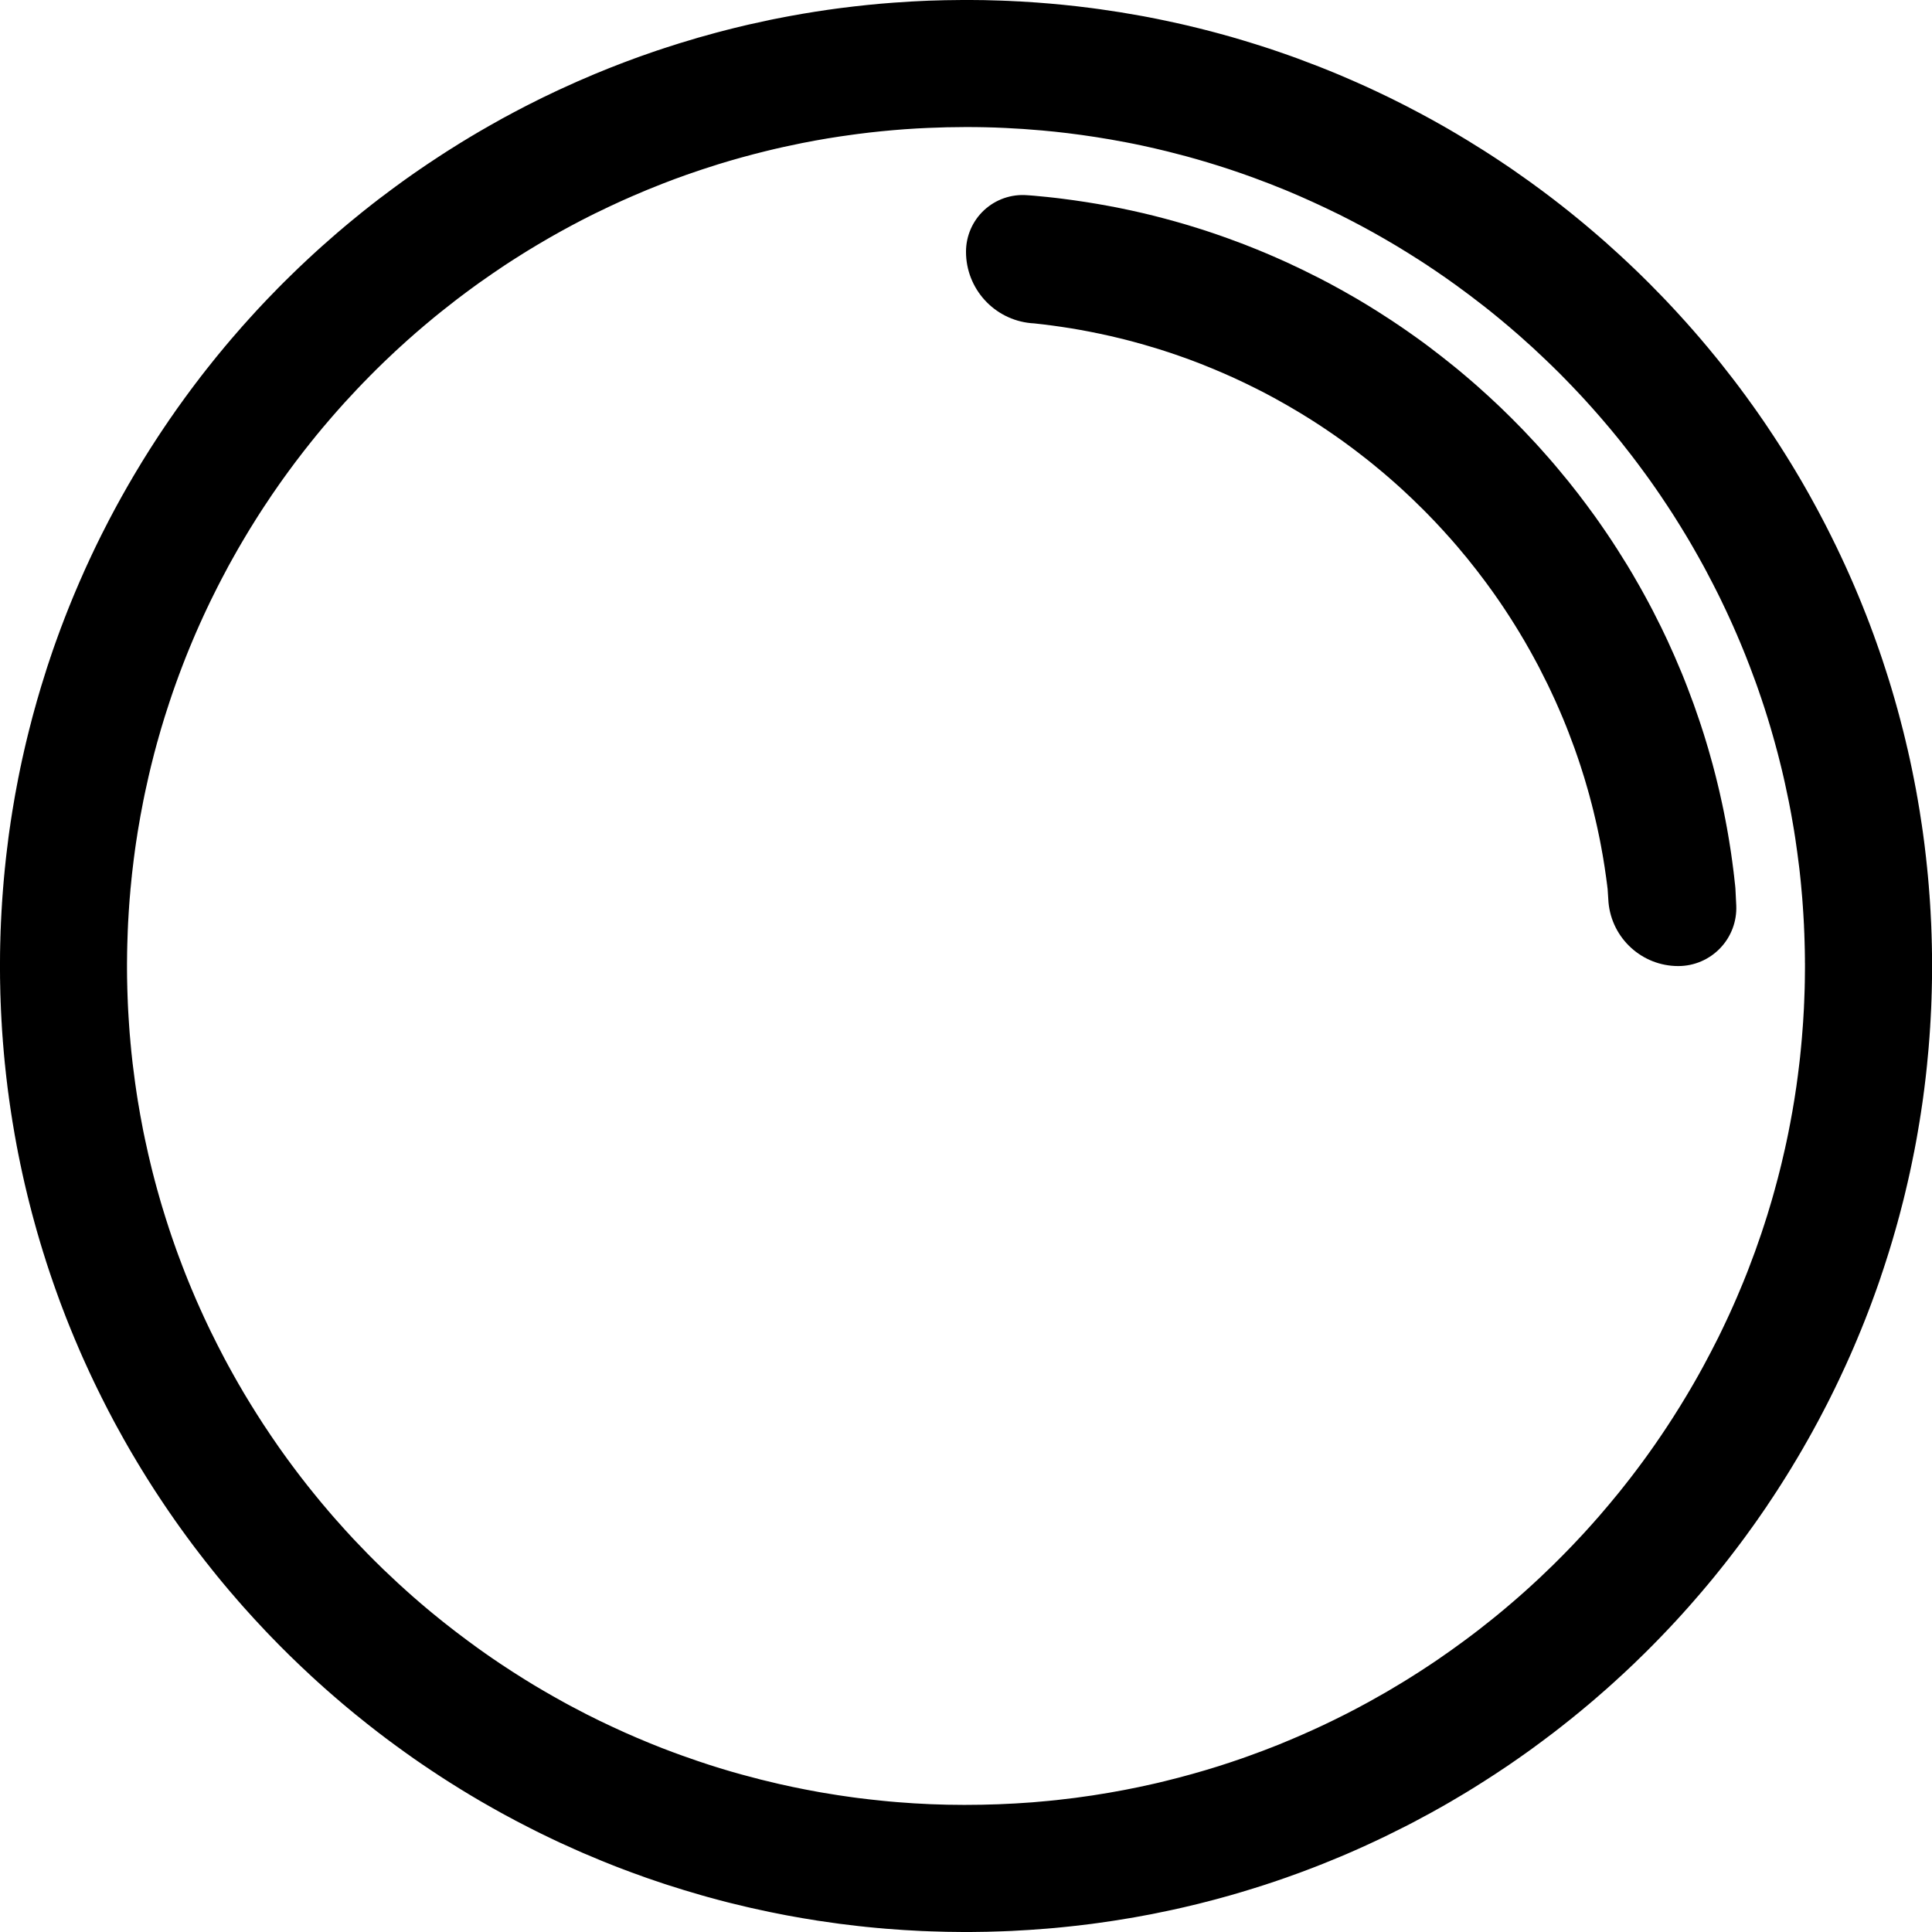<svg xmlns:inkscape="http://www.inkscape.org/namespaces/inkscape" xmlns:sodipodi="http://sodipodi.sourceforge.net/DTD/sodipodi-0.dtd" xmlns="http://www.w3.org/2000/svg" xmlns:svg="http://www.w3.org/2000/svg" version="1.1" xml:space="preserve" x="0px" y="0px" fill-rule="evenodd" clip-rule="evenodd" stroke-linejoin="round" stroke-miterlimit="2" id="svg4" sodipodi:docname="noun-pinball-3169564.svg" inkscape:export-filename="noun-pinball-3169564.png" inkscape:export-xdpi="96" inkscape:export-ydpi="96" viewBox="25.29 45.58 49.42 49.42"><defs id="defs4"/><sodipodi:namedview id="namedview4" pagecolor="#ffffff" bordercolor="#666666" borderopacity="1.0" inkscape:showpageshadow="2" inkscape:pageopacity="0.0" inkscape:pagecheckerboard="0" inkscape:deskcolor="#d1d1d1" showgrid="false"/><path d="m 50.021,45.579 c 0.297,0 0.593,0.006 0.892,0.017 l 0.019,0.001 c 0.053,0.002 0.106,0.004 0.159,0.006 l 0.018,10e-4 c 0.08,0.003 0.159,0.007 0.239,0.012 h 0.018 c 0.138,0.008 0.276,0.017 0.414,0.027 l 0.019,10e-4 c 0.462,0.034 0.922,0.079 1.383,0.139 l 0.018,0.002 c 0.084,0.011 0.168,0.022 0.251,0.034 l 0.018,0.003 c 0.321,0.045 0.641,0.096 0.958,0.154 l 0.112,0.02 c 0.051,0.01 0.102,0.019 0.154,0.029 l 0.017,0.004 c 0.057,0.011 0.114,0.022 0.17,0.033 0,0 0.063,0.013 0.115,0.024 0.05,0.01 0.099,0.02 0.149,0.031 l 0.019,0.004 c 0.113,0.024 0.225,0.048 0.338,0.074 0,0 0.09,0.021 0.151,0.035 0.21,0.049 0.42,0.102 0.629,0.156 l 0.021,0.006 c 0.048,0.013 0.109,0.029 0.109,0.029 0.035,0.009 0.074,0.02 0.074,0.02 0.092,0.025 0.183,0.05 0.275,0.076 l 0.019,0.005 c 0.206,0.06 0.414,0.122 0.618,0.186 0.091,0.028 0.182,0.057 0.273,0.087 l 0.089,0.029 c 0.09,0.03 0.18,0.06 0.269,0.091 l 0.019,0.007 c 0.046,0.016 0.105,0.036 0.105,0.036 0.025,0.009 0.049,0.017 0.074,0.026 l 0.019,0.007 c 0.029,0.01 0.057,0.02 0.086,0.03 l 0.019,0.007 c 0.041,0.015 0.083,0.03 0.124,0.045 l 0.019,0.007 c 0.189,0.07 0.379,0.142 0.563,0.214 l 0.019,0.008 c 0.146,0.058 0.291,0.116 0.436,0.177 l 0.103,0.043 c 0.132,0.057 0.265,0.114 0.396,0.172 l 0.019,0.009 c 0.063,0.028 0.125,0.056 0.188,0.084 l 0.018,0.008 c 0.192,0.089 0.384,0.178 0.574,0.271 l 0.019,0.009 c 0.039,0.019 0.078,0.039 0.116,0.058 l 0.019,0.009 c 0.094,0.047 0.189,0.094 0.284,0.143 0,0 0.068,0.035 0.115,0.06 0.072,0.037 0.144,0.075 0.215,0.113 l 0.018,0.009 c 0.088,0.047 0.175,0.094 0.262,0.142 l 0.018,0.009 c 0.086,0.048 0.171,0.096 0.257,0.144 l 0.018,0.01 c 0.025,0.014 0.05,0.028 0.05,0.028 0.054,0.031 0.107,0.062 0.16,0.092 l 0.018,0.011 c 0.047,0.027 0.095,0.055 0.142,0.083 l 0.017,0.01 c 0.092,0.054 0.184,0.109 0.275,0.165 l 0.015,0.009 c 0.143,0.087 0.285,0.175 0.426,0.265 l 0.017,0.011 c 0.077,0.05 0.155,0.1 0.232,0.15 l 0.017,0.011 0.017,0.011 c 0.015,0.01 0.03,0.02 0.045,0.03 l 0.077,0.051 c 0.047,0.031 0.093,0.062 0.139,0.093 l 0.017,0.011 c 0.024,0.017 0.049,0.033 0.074,0.05 l 0.022,0.015 c 0,0 0.06,0.041 0.102,0.07 0.128,0.089 0.255,0.178 0.381,0.269 l 0.014,0.01 0.017,0.012 c 0.105,0.076 0.209,0.152 0.313,0.229 l 0.016,0.012 0.014,0.011 c 0,0 0.087,0.065 0.164,0.123 0.024,0.018 0.048,0.037 0.072,0.055 l 0.016,0.012 c 0.082,0.064 0.164,0.128 0.246,0.191 l 0.018,0.015 c 0.053,0.042 0.106,0.083 0.158,0.125 0,0 0.074,0.059 0.143,0.116 l 0.018,0.015 0.015,0.012 c 0.026,0.021 0.054,0.044 0.054,0.044 0.038,0.032 0.077,0.063 0.115,0.095 0,0 0.029,0.024 0.055,0.046 l 0.018,0.015 0.013,0.011 c 0,0 0.096,0.081 0.17,0.144 0.06,0.051 0.12,0.103 0.18,0.155 l 0.018,0.016 0.023,0.02 c 0.022,0.019 0.044,0.038 0.044,0.038 l 0.017,0.016 c 0.012,0.01 0.012,0.01 0.024,0.02 0.125,0.111 0.25,0.224 0.372,0.336 l 0.014,0.013 c 0.074,0.068 0.147,0.136 0.22,0.205 l 0.022,0.021 c 0.022,0.021 0.045,0.042 0.067,0.064 l 0.017,0.016 0.013,0.012 c 0,0 0.088,0.084 0.16,0.154 0.079,0.077 0.157,0.154 0.235,0.232 l 0.014,0.014 c 0.01,0.01 0.019,0.02 0.029,0.029 0.01,0.011 0.01,0.011 0.021,0.022 0.096,0.097 0.191,0.193 0.287,0.293 l 0.013,0.014 c 0.023,0.023 0.05,0.052 0.05,0.052 0,0 0.035,0.037 0.064,0.067 0.03,0.033 0.061,0.065 0.091,0.098 l 0.023,0.023 0.014,0.016 0.015,0.016 0.013,0.014 c 0.016,0.017 0.032,0.034 0.047,0.051 l 0.014,0.014 0.016,0.018 c 0.048,0.053 0.097,0.106 0.145,0.159 l 0.013,0.015 0.012,0.013 c 0,0 0.05,0.055 0.087,0.096 l 0.014,0.016 0.013,0.015 c 0.022,0.024 0.046,0.052 0.046,0.052 0.016,0.018 0.032,0.036 0.048,0.054 l 0.015,0.017 c 0.008,0.009 0.016,0.018 0.024,0.027 0.016,0.019 0.032,0.037 0.048,0.056 l 0.013,0.014 0.023,0.027 0.012,0.014 c 0.041,0.047 0.081,0.094 0.122,0.141 l 0.012,0.015 0.022,0.026 0.013,0.015 c 0.027,0.033 0.055,0.065 0.082,0.098 l 0.016,0.018 0.011,0.013 c 0,0 0.055,0.067 0.096,0.117 0.054,0.066 0.108,0.131 0.162,0.197 l 0.013,0.017 0.011,0.014 0.011,0.013 c 0.015,0.019 0.03,0.037 0.045,0.056 l 0.012,0.015 c 0.088,0.111 0.176,0.222 0.263,0.336 l 0.012,0.015 c 0.037,0.049 0.075,0.098 0.113,0.148 l 0.011,0.015 c 0.03,0.039 0.059,0.078 0.088,0.116 l 0.025,0.035 0.02,0.026 c 0.014,0.019 0.028,0.039 0.042,0.058 l 0.015,0.019 c 0.02,0.027 0.042,0.057 0.042,0.057 l 0.013,0.018 c 0.043,0.06 0.087,0.12 0.13,0.181 l 0.012,0.015 0.01,0.014 0.01,0.014 0.013,0.019 c 0.035,0.049 0.07,0.098 0.105,0.148 l 0.011,0.016 0.013,0.019 c 0.008,0.012 0.008,0.012 0.017,0.023 0.011,0.016 0.022,0.033 0.033,0.049 l 0.013,0.018 0.01,0.016 c 0.01,0.014 0.02,0.028 0.03,0.042 l 0.011,0.016 0.01,0.014 c 0,0 0.035,0.053 0.063,0.093 0.01,0.015 0.02,0.03 0.03,0.045 l 0.013,0.018 0.012,0.019 c 0.041,0.06 0.081,0.12 0.121,0.182 l 0.01,0.014 c 0.034,0.051 0.067,0.102 0.1,0.154 l 0.013,0.018 c 0.007,0.012 0.014,0.023 0.021,0.034 0.019,0.03 0.038,0.059 0.057,0.089 l 0.011,0.016 c 0.007,0.011 0.014,0.022 0.021,0.034 l 0.01,0.016 0.018,0.028 0.01,0.016 c 0.017,0.026 0.033,0.052 0.05,0.079 l 0.022,0.035 c 0.045,0.073 0.091,0.146 0.136,0.22 0,0 0.061,0.101 0.106,0.175 l 0.009,0.016 c 0.022,0.037 0.044,0.074 0.066,0.111 l 0.012,0.02 0.009,0.015 0.009,0.015 0.012,0.021 c 0.017,0.03 0.035,0.06 0.053,0.09 l 0.012,0.021 0.015,0.026 0.011,0.019 c 0.04,0.071 0.081,0.141 0.12,0.211 0,0 0.025,0.045 0.046,0.082 0.027,0.048 0.062,0.113 0.062,0.113 0.031,0.055 0.061,0.109 0.09,0.164 l 0.009,0.017 0.011,0.02 c 0.005,0.009 0.01,0.017 0.014,0.026 l 0.022,0.041 0.014,0.026 c 0.033,0.061 0.064,0.121 0.096,0.182 l 0.011,0.021 c 0.028,0.054 0.056,0.108 0.084,0.161 l 0.011,0.023 0.032,0.062 c 0.023,0.045 0.046,0.091 0.068,0.136 l 0.009,0.017 0.008,0.015 0.007,0.016 c 0.028,0.056 0.056,0.112 0.083,0.169 l 0.009,0.017 c 0.016,0.033 0.032,0.066 0.048,0.099 l 0.01,0.022 c 0.032,0.067 0.065,0.134 0.096,0.201 l 0.007,0.016 0.008,0.017 0.008,0.017 c 0.016,0.034 0.032,0.068 0.047,0.102 l 0.01,0.02 c 0.023,0.05 0.045,0.1 0.068,0.15 l 0.01,0.022 c 0.007,0.016 0.014,0.032 0.021,0.048 l 0.008,0.017 0.014,0.031 0.008,0.017 0.009,0.022 c 0.01,0.022 0.021,0.047 0.021,0.047 0.009,0.02 0.009,0.02 0.017,0.039 0.005,0.011 0.009,0.021 0.014,0.032 l 0.008,0.017 c 0.015,0.036 0.031,0.071 0.046,0.107 l 0.015,0.034 0.013,0.031 0.007,0.017 c 0.01,0.023 0.02,0.047 0.03,0.07 0.008,0.019 0.008,0.019 0.016,0.039 0.005,0.011 0.009,0.021 0.013,0.032 l 0.008,0.017 c 0.027,0.065 0.054,0.13 0.081,0.196 l 0.011,0.027 0.024,0.06 0.007,0.017 0.013,0.033 0.007,0.017 0.006,0.016 c 0.016,0.04 0.032,0.08 0.048,0.121 l 0.009,0.021 c 0.013,0.036 0.032,0.083 0.032,0.083 l 0.007,0.018 0.01,0.026 c 0,0 0.008,0.021 0.017,0.045 l 0.009,0.022 c 0.009,0.024 0.018,0.047 0.027,0.071 l 0.033,0.089 c 0.006,0.016 0.012,0.033 0.018,0.049 l 0.007,0.018 c 0.011,0.029 0.022,0.059 0.033,0.089 l 0.008,0.021 c 0.006,0.017 0.012,0.033 0.018,0.05 l 0.006,0.018 c 0.013,0.035 0.025,0.07 0.038,0.105 l 0.008,0.022 c 0.016,0.047 0.033,0.093 0.049,0.14 l 0.008,0.022 0.006,0.017 0.012,0.034 0.011,0.033 0.006,0.018 c 0.004,0.013 0.009,0.025 0.013,0.038 l 0.008,0.022 0.006,0.018 0.011,0.033 c 0.013,0.039 0.029,0.085 0.029,0.085 l 0.007,0.022 0.007,0.022 0.006,0.018 0.011,0.034 c 0.019,0.058 0.038,0.117 0.057,0.175 l 0.007,0.022 0.007,0.022 c 0.011,0.034 0.022,0.069 0.033,0.103 l 0.007,0.023 0.01,0.033 0.006,0.017 c 0,0 0.015,0.051 0.028,0.091 0.007,0.025 0.015,0.049 0.022,0.074 l 0.006,0.017 0.037,0.126 c 0.008,0.028 0.017,0.056 0.017,0.056 l 0.006,0.023 c 0.003,0.009 0.006,0.019 0.009,0.029 l 0.018,0.062 0.005,0.017 0.01,0.035 0.006,0.023 c 0.012,0.042 0.024,0.084 0.036,0.126 l 0.009,0.035 0.01,0.033 0.005,0.018 c 0.005,0.019 0.01,0.039 0.015,0.058 0.004,0.013 0.008,0.026 0.011,0.04 l 0.01,0.034 0.013,0.052 0.005,0.018 0.006,0.022 0.006,0.023 0.005,0.018 c 0.003,0.011 0.006,0.022 0.009,0.034 l 0.004,0.018 c 0,0 0.019,0.072 0.033,0.127 0.004,0.013 0.007,0.026 0.01,0.04 l 0.005,0.018 0.006,0.022 c 0.002,0.01 0.005,0.02 0.007,0.03 l 0.012,0.046 0.004,0.017 0.008,0.034 c 0.012,0.051 0.025,0.101 0.037,0.151 l 0.008,0.036 0.004,0.017 c 0,0 0.018,0.074 0.03,0.128 l 0.006,0.023 0.004,0.018 0.004,0.017 0.004,0.018 c 0,0 0.009,0.04 0.017,0.076 l 0.005,0.023 0.007,0.029 c 0.003,0.016 0.007,0.031 0.01,0.047 0.002,0.01 0.004,0.02 0.007,0.029 l 0.017,0.081 c 0.013,0.061 0.026,0.122 0.039,0.183 l 0.004,0.023 0.004,0.017 0.004,0.018 c 0.007,0.038 0.015,0.075 0.022,0.112 l 0.005,0.024 0.003,0.017 0.004,0.017 0.003,0.018 0.004,0.019 c 0.005,0.025 0.01,0.05 0.015,0.076 l 0.004,0.023 c 0.007,0.034 0.014,0.071 0.014,0.071 l 0.019,0.1 c 0.003,0.018 0.006,0.035 0.009,0.053 l 0.004,0.018 c 0.005,0.032 0.011,0.063 0.016,0.095 l 0.005,0.023 0.003,0.018 0.003,0.018 c 0.006,0.038 0.013,0.075 0.019,0.113 l 0.004,0.023 0.003,0.019 c 0.002,0.011 0.004,0.023 0.006,0.035 l 0.003,0.018 0.017,0.1 0.005,0.031 0.003,0.023 c 0.015,0.095 0.03,0.191 0.044,0.286 l 0.004,0.024 c 0.005,0.034 0.01,0.072 0.01,0.072 l 0.015,0.101 c 0.006,0.05 0.013,0.1 0.02,0.15 l 0.003,0.024 c 0.004,0.034 0.01,0.072 0.01,0.072 0.004,0.032 0.008,0.064 0.012,0.096 l 0.003,0.024 c 0.012,0.102 0.024,0.203 0.036,0.307 l 0.002,0.024 0.002,0.018 0.004,0.036 c 0.005,0.044 0.01,0.089 0.014,0.133 l 0.003,0.024 0.002,0.024 c 0.005,0.044 0.009,0.089 0.013,0.133 l 0.004,0.037 c 0.004,0.044 0.008,0.088 0.012,0.133 l 0.002,0.024 0.002,0.024 c 0.003,0.03 0.005,0.061 0.008,0.091 l 0.002,0.024 0.002,0.031 0.002,0.024 c 0.004,0.053 0.008,0.105 0.012,0.158 l 0.002,0.018 0.001,0.024 c 10e-4,0.011 0.002,0.021 0.002,0.031 l 0.004,0.048 0.002,0.032 c 0.001,0.015 0.002,0.031 0.003,0.047 0.002,0.031 0.004,0.062 0.006,0.092 l 0.001,0.024 10e-4,0.019 0.001,0.018 0.001,0.018 0.002,0.019 0.005,0.103 0.001,0.019 0.001,0.018 10e-4,0.024 c 0.002,0.039 0.004,0.078 0.006,0.116 l 0.001,0.019 0.001,0.018 10e-4,0.019 0.005,0.122 v 0.019 l 0.001,0.018 0.001,0.018 v 0.019 c 0.002,0.042 0.004,0.098 0.004,0.098 0,0.016 0.001,0.032 0.001,0.048 0,0.011 0.001,0.021 0.001,0.032 l 0.002,0.067 v 0.018 l 0.001,0.037 10e-4,0.025 c 0,0.032 0.001,0.065 0.002,0.098 l 10e-4,0.037 v 0.019 0.018 l 0.002,0.104 v 0.019 0.019 0.018 0.019 c 10e-4,0.027 10e-4,0.053 10e-4,0.08 v 0.024 0.019 0.018 0.019 0.019 0.085 0.019 0.019 0.018 0.019 c 0,0.027 0,0.053 0,0.08 l -10e-4,0.024 v 0.019 0.019 0.018 0.019 c -0.001,0.027 -0.001,0.053 -0.001,0.08 l -0.001,0.024 v 0.019 0.018 l -10e-4,0.024 c -0.001,0.048 -0.002,0.112 -0.002,0.112 l -10e-4,0.024 v 0.024 c -0.001,0.025 -0.002,0.049 -0.002,0.074 l -10e-4,0.024 -0.001,0.032 -0.001,0.024 v 0.024 c -0.002,0.039 -0.003,0.078 -0.004,0.117 l -0.001,0.018 -0.001,0.019 v 0.018 c -0.002,0.033 -0.003,0.066 -0.004,0.098 l -0.001,0.024 -10e-4,0.019 -0.001,0.018 -0.001,0.019 -10e-4,0.018 c -0.002,0.042 -0.005,0.098 -0.005,0.098 l -10e-4,0.024 -0.001,0.019 -0.001,0.018 c -10e-4,0.027 -0.003,0.053 -0.004,0.079 l -0.001,0.024 -0.002,0.019 -0.001,0.018 -0.001,0.018 -10e-4,0.019 c -0.001,0.02 -0.002,0.041 -0.003,0.061 l -0.002,0.024 -0.002,0.031 -0.002,0.024 -0.001,0.024 c -0.003,0.047 -0.008,0.11 -0.008,0.11 l -0.001,0.024 -0.002,0.018 -0.001,0.019 c -0.003,0.038 -0.006,0.077 -0.009,0.115 l -0.002,0.024 -0.002,0.024 c -0.002,0.031 -0.005,0.061 -0.007,0.092 l -0.002,0.024 -0.003,0.031 -0.002,0.023 c -0.009,0.105 -0.019,0.21 -0.03,0.315 l -0.003,0.036 c -0.005,0.045 -0.009,0.089 -0.014,0.134 l -0.003,0.023 -0.002,0.024 c -0.005,0.044 -0.01,0.088 -0.015,0.133 l -0.004,0.036 c -0.005,0.044 -0.011,0.088 -0.016,0.133 l -0.003,0.023 c -0.005,0.044 -0.011,0.088 -0.016,0.132 l -0.003,0.024 -0.003,0.018 -0.002,0.019 -0.003,0.018 c 0,0 -0.007,0.052 -0.012,0.095 l -0.003,0.024 c -0.005,0.034 -0.01,0.072 -0.01,0.072 -0.004,0.026 -0.008,0.052 -0.011,0.078 l -0.004,0.024 -0.002,0.018 -0.003,0.017 c -0.006,0.038 -0.011,0.076 -0.017,0.114 l -0.003,0.024 -0.005,0.03 -0.003,0.023 c -0.007,0.044 -0.014,0.088 -0.021,0.131 l -0.004,0.024 -0.003,0.023 c -0.006,0.036 -0.012,0.072 -0.018,0.108 l -0.004,0.023 c -0.003,0.018 -0.006,0.036 -0.009,0.054 l -0.003,0.018 c -0.004,0.026 -0.008,0.052 -0.013,0.077 l -0.004,0.024 -0.003,0.017 -0.003,0.018 c -0.008,0.043 -0.015,0.087 -0.023,0.131 l -0.004,0.023 c -0.007,0.034 -0.013,0.071 -0.013,0.071 -0.008,0.039 -0.015,0.078 -0.022,0.118 l -0.004,0.018 -0.003,0.018 c 0,0 -0.01,0.051 -0.018,0.094 l -0.005,0.023 -0.004,0.018 -0.003,0.017 -0.004,0.018 -0.003,0.018 c -0.007,0.037 -0.015,0.074 -0.023,0.112 l -0.004,0.023 -0.004,0.018 c 0,0 -0.013,0.062 -0.023,0.111 -0.007,0.031 -0.013,0.063 -0.02,0.094 l -0.004,0.018 c -0.004,0.019 -0.008,0.039 -0.012,0.058 l -0.005,0.023 -0.007,0.029 -0.005,0.024 -0.005,0.023 c -0.01,0.043 -0.019,0.086 -0.029,0.129 l -0.004,0.017 -0.004,0.017 -0.004,0.018 c -0.009,0.037 -0.017,0.074 -0.026,0.111 L 74.05,75.98 c -0.007,0.031 -0.016,0.07 -0.016,0.07 0,0 -0.007,0.028 -0.014,0.057 l -0.005,0.023 c -0.006,0.024 -0.012,0.047 -0.018,0.071 l -0.005,0.023 c -0.003,0.009 -0.005,0.019 -0.007,0.028 l -0.006,0.024 -0.006,0.023 -0.007,0.029 -0.006,0.023 c -0.016,0.061 -0.031,0.123 -0.048,0.185 l -0.004,0.018 -0.009,0.033 -0.005,0.018 -0.006,0.024 c -0.009,0.033 -0.018,0.069 -0.018,0.069 l -0.006,0.022 -0.007,0.023 c -0.007,0.029 -0.015,0.057 -0.023,0.086 l -0.006,0.023 -0.008,0.029 -0.007,0.023 -0.006,0.023 c -0.008,0.029 -0.016,0.058 -0.024,0.086 l -0.006,0.022 -0.009,0.03 -0.006,0.022 -0.007,0.023 c -0.006,0.023 -0.013,0.046 -0.02,0.069 l -0.006,0.022 -0.009,0.03 c -0.008,0.028 -0.016,0.056 -0.016,0.056 -0.013,0.042 -0.025,0.084 -0.038,0.126 l -0.007,0.023 -0.005,0.017 c 0,0 -0.022,0.071 -0.038,0.125 l -0.007,0.022 -0.005,0.017 -0.006,0.018 -0.005,0.016 c 0,0 -0.016,0.05 -0.028,0.09 l -0.008,0.023 -0.009,0.029 -0.007,0.022 -0.007,0.023 c -0.005,0.014 -0.005,0.014 -0.009,0.028 -0.018,0.056 -0.036,0.112 -0.055,0.169 l -0.01,0.029 -0.007,0.022 -0.007,0.022 -0.01,0.028 -0.008,0.023 c -0.007,0.023 -0.015,0.045 -0.022,0.067 L 73.4,78.244 c -0.01,0.03 -0.021,0.06 -0.031,0.09 l -0.007,0.021 c -0.004,0.011 -0.008,0.023 -0.012,0.034 l -0.006,0.018 c -0.017,0.048 -0.034,0.096 -0.051,0.144 0,0 -0.025,0.07 -0.044,0.123 l -0.008,0.022 c -0.019,0.051 -0.038,0.103 -0.057,0.155 l -0.008,0.023 c -0.02,0.052 -0.039,0.103 -0.058,0.155 l -0.008,0.021 -0.012,0.03 -0.007,0.02 c -0.005,0.013 -0.01,0.026 -0.015,0.039 -0.018,0.046 -0.036,0.092 -0.054,0.138 l -0.006,0.017 c -0.016,0.04 -0.032,0.081 -0.048,0.121 l -0.009,0.021 -0.006,0.017 -0.007,0.016 -0.009,0.022 c -0.009,0.022 -0.017,0.044 -0.026,0.066 l -0.009,0.022 -0.011,0.028 c -0.006,0.012 -0.011,0.025 -0.016,0.037 l -0.007,0.017 c -0.026,0.064 -0.052,0.128 -0.079,0.191 0,0 -0.035,0.082 -0.058,0.136 l -0.008,0.021 -0.01,0.022 c -0.024,0.056 -0.048,0.112 -0.073,0.168 l -0.007,0.016 -0.009,0.021 c -0.015,0.032 -0.029,0.065 -0.044,0.097 l -0.009,0.021 c -0.023,0.051 -0.045,0.101 -0.068,0.151 l -0.01,0.022 c -0.055,0.118 -0.109,0.236 -0.164,0.353 l -0.01,0.02 c -0.026,0.055 -0.053,0.11 -0.079,0.165 l -0.01,0.021 c -0.033,0.066 -0.066,0.133 -0.099,0.2 l -0.008,0.017 c -0.034,0.067 -0.067,0.134 -0.101,0.2 0,0 -0.049,0.095 -0.078,0.15 -0.013,0.025 -0.025,0.048 -0.025,0.048 -0.029,0.055 -0.058,0.111 -0.087,0.166 l -0.009,0.017 c -0.012,0.022 -0.024,0.044 -0.035,0.066 l -0.012,0.021 -0.014,0.026 -0.011,0.02 c -0.035,0.066 -0.071,0.132 -0.107,0.197 0,0 -0.052,0.095 -0.1,0.179 0,0 -0.065,0.115 -0.111,0.194 l -0.009,0.017 c -0.03,0.052 -0.061,0.104 -0.091,0.156 l -0.012,0.021 c -0.028,0.047 -0.056,0.094 -0.083,0.14 l -0.013,0.021 c -0.044,0.074 -0.088,0.147 -0.133,0.221 0,0 -0.058,0.095 -0.109,0.176 0,0 -0.038,0.061 -0.069,0.11 -0.009,0.014 -0.018,0.029 -0.028,0.044 l -0.012,0.019 c -0.01,0.016 -0.021,0.033 -0.031,0.049 l -0.017,0.027 -0.01,0.014 -0.012,0.019 -0.012,0.019 -0.01,0.016 c -0.005,0.008 -0.011,0.017 -0.016,0.025 L 70.754,83.7 c -0.015,0.023 -0.03,0.045 -0.03,0.045 -0.023,0.036 -0.047,0.072 -0.071,0.109 l -0.012,0.018 -0.01,0.015 c 0,0 -0.075,0.113 -0.121,0.181 l -0.012,0.019 c -0.016,0.023 -0.03,0.045 -0.03,0.045 -0.025,0.036 -0.05,0.073 -0.075,0.109 l -0.011,0.016 c -0.019,0.027 -0.041,0.059 -0.041,0.059 l -0.01,0.015 c -0.021,0.03 -0.042,0.06 -0.063,0.09 l -0.013,0.02 c -0.037,0.051 -0.072,0.103 -0.109,0.154 l -0.02,0.028 -0.01,0.014 c 0,0 -0.037,0.051 -0.066,0.091 -0.025,0.035 -0.05,0.069 -0.075,0.104 l -0.011,0.015 c -0.014,0.019 -0.028,0.039 -0.042,0.058 -0.026,0.035 -0.053,0.071 -0.079,0.106 0,0 -0.018,0.025 -0.036,0.049 -0.009,0.011 -0.009,0.011 -0.017,0.022 -0.015,0.021 -0.031,0.041 -0.046,0.061 l -0.011,0.015 -0.015,0.02 -0.02,0.026 c -0.052,0.068 -0.104,0.137 -0.158,0.206 0,0 -0.045,0.058 -0.079,0.102 l -0.015,0.019 -0.011,0.013 -0.01,0.014 -0.011,0.014 c 0,0 -0.04,0.05 -0.081,0.101 l -0.013,0.017 -0.012,0.015 c -0.011,0.014 -0.022,0.027 -0.033,0.041 l -0.012,0.015 -0.011,0.013 c 0,0 -0.046,0.057 -0.08,0.1 -0.031,0.038 -0.071,0.087 -0.071,0.087 -0.02,0.024 -0.04,0.048 -0.06,0.072 l -0.013,0.016 c -0.017,0.02 -0.032,0.038 -0.032,0.038 l -0.015,0.019 -0.011,0.013 c 0,0 -0.049,0.058 -0.095,0.112 l -0.014,0.017 -0.021,0.025 -0.015,0.018 -0.011,0.013 -0.012,0.013 -0.011,0.013 -0.011,0.013 c -0.064,0.075 -0.129,0.15 -0.194,0.224 l -0.014,0.016 c -0.008,0.01 -0.016,0.019 -0.025,0.028 -0.027,0.031 -0.061,0.07 -0.061,0.07 l -0.023,0.026 -0.013,0.014 c -0.024,0.027 -0.049,0.055 -0.074,0.082 -0.013,0.015 -0.013,0.015 -0.027,0.031 0,0 -0.034,0.037 -0.059,0.065 -0.021,0.023 -0.042,0.046 -0.063,0.069 l -0.013,0.014 -0.016,0.018 -0.06,0.065 c -0.017,0.018 -0.036,0.038 -0.036,0.038 l -0.013,0.014 -0.015,0.016 -0.014,0.016 -0.014,0.014 c -0.007,0.007 -0.013,0.015 -0.02,0.022 l -0.016,0.017 -0.012,0.013 -0.012,0.013 -0.012,0.012 c 0,0 -0.051,0.055 -0.092,0.097 -0.012,0.012 -0.023,0.024 -0.035,0.036 -0.014,0.015 -0.014,0.015 -0.028,0.03 0,0 -0.092,0.095 -0.164,0.169 l -0.017,0.017 -0.012,0.012 c 0,0 -0.041,0.043 -0.077,0.079 l -0.017,0.017 -0.014,0.013 c -0.006,0.007 -0.013,0.014 -0.019,0.02 l -0.017,0.017 c -0.038,0.038 -0.089,0.089 -0.089,0.089 -0.018,0.017 -0.036,0.035 -0.054,0.053 l -0.015,0.015 -0.014,0.013 c -0.078,0.078 -0.157,0.154 -0.237,0.231 0,0 -0.044,0.041 -0.079,0.074 l -0.018,0.018 -0.014,0.013 c -0.057,0.054 -0.115,0.107 -0.172,0.161 l -0.015,0.013 -0.041,0.038 c -0.035,0.032 -0.08,0.073 -0.08,0.073 -0.036,0.034 -0.073,0.068 -0.11,0.101 l -0.016,0.014 -0.013,0.012 c 0,0 -0.075,0.067 -0.15,0.134 l -0.017,0.015 -0.024,0.02 -0.015,0.014 -0.015,0.013 -0.015,0.013 c -0.041,0.036 -0.082,0.072 -0.124,0.108 l -0.016,0.014 -0.015,0.013 c -0.031,0.027 -0.063,0.054 -0.095,0.082 l -0.016,0.013 -0.042,0.036 c -0.022,0.019 -0.045,0.038 -0.067,0.057 l -0.018,0.015 -0.014,0.011 c 0,0 -0.041,0.035 -0.073,0.061 -0.022,0.019 -0.045,0.038 -0.068,0.057 l -0.018,0.015 -0.069,0.056 c -0.056,0.046 -0.113,0.092 -0.169,0.138 l -0.02,0.016 -0.026,0.02 c -0.13,0.105 -0.262,0.208 -0.393,0.309 l -0.017,0.013 c -0.193,0.147 -0.386,0.291 -0.579,0.431 -0.175,0.127 -0.353,0.25 -0.53,0.372 l -0.02,0.014 c -0.028,0.019 -0.059,0.04 -0.059,0.04 l -0.017,0.011 c -0.097,0.066 -0.195,0.131 -0.293,0.195 l -0.019,0.012 c -0.166,0.108 -0.334,0.216 -0.503,0.321 -0.062,0.038 -0.124,0.077 -0.187,0.115 0,0 -0.045,0.027 -0.081,0.049 -0.112,0.067 -0.223,0.133 -0.336,0.199 l -0.017,0.01 c -0.064,0.037 -0.129,0.074 -0.193,0.111 0,0 -0.067,0.037 -0.131,0.073 -0.054,0.03 -0.107,0.06 -0.161,0.09 l -0.018,0.01 c -0.154,0.084 -0.307,0.166 -0.461,0.247 0,0 -0.046,0.023 -0.083,0.043 -0.043,0.022 -0.1,0.051 -0.1,0.051 -0.173,0.088 -0.346,0.174 -0.518,0.258 l -0.021,0.01 -0.029,0.014 -0.018,0.008 c -0.13,0.062 -0.26,0.124 -0.392,0.183 l -0.018,0.009 c -0.062,0.028 -0.124,0.056 -0.185,0.083 l -0.021,0.01 c -0.091,0.04 -0.182,0.08 -0.274,0.12 l -0.018,0.008 c -0.046,0.019 -0.092,0.039 -0.137,0.058 l -0.019,0.008 c -0.121,0.051 -0.243,0.101 -0.366,0.15 0,0 -0.048,0.02 -0.088,0.036 -0.064,0.025 -0.127,0.05 -0.191,0.075 l -0.018,0.007 c -0.011,0.004 -0.022,0.009 -0.034,0.013 l -0.02,0.008 -0.021,0.008 c -0.11,0.042 -0.219,0.083 -0.329,0.124 l -0.021,0.007 -0.022,0.008 c -0.081,0.029 -0.161,0.059 -0.243,0.087 l -0.021,0.008 -0.031,0.011 -0.021,0.007 c -0.139,0.048 -0.278,0.097 -0.413,0.14 l -0.089,0.03 c -0.398,0.128 -0.803,0.251 -1.185,0.353 l -0.092,0.025 c -0.135,0.036 -0.271,0.071 -0.407,0.105 l -0.02,0.005 c -0.13,0.032 -0.262,0.063 -0.39,0.093 l -0.075,0.017 c -0.081,0.018 -0.162,0.036 -0.243,0.054 l -0.021,0.004 c -0.125,0.027 -0.25,0.053 -0.375,0.078 0,0 -0.052,0.01 -0.094,0.019 l -0.02,0.004 c -0.139,0.026 -0.278,0.052 -0.417,0.077 0,0 -0.077,0.013 -0.136,0.023 -0.279,0.048 -0.56,0.091 -0.84,0.129 l -0.019,0.002 c -0.026,0.004 -0.052,0.007 -0.078,0.011 l -0.02,0.003 c -0.142,0.017 -0.283,0.035 -0.425,0.051 l -0.02,0.002 c -0.051,0.006 -0.103,0.012 -0.154,0.017 l -0.021,0.002 c -0.051,0.006 -0.102,0.011 -0.154,0.016 l -0.021,0.002 c -0.052,0.005 -0.103,0.01 -0.154,0.015 l -0.021,0.002 c -0.052,0.004 -0.103,0.009 -0.155,0.013 l -0.021,0.002 c -0.304,0.024 -0.609,0.046 -0.923,0.06 0,0 -0.097,0.004 -0.178,0.007 l -0.018,0.001 C 50.677,94.992 50.399,94.999 50.12,95 h -0.018 c -0.015,0 -0.029,0 -0.043,0 H 50.04 c -0.033,0 -0.066,0 -0.099,0 h -0.018 c -0.278,-0.001 -0.557,-0.006 -0.836,-0.017 0,0 -0.097,-0.003 -0.178,-0.007 h -0.018 c -0.316,-0.015 -0.632,-0.034 -0.945,-0.06 L 47.925,94.914 C 47.874,94.909 47.822,94.905 47.77,94.9 l -0.021,-0.001 c -0.051,-0.005 -0.102,-0.01 -0.154,-0.015 L 47.574,94.882 C 47.522,94.877 47.471,94.872 47.42,94.867 L 47.399,94.864 C 47.348,94.859 47.296,94.853 47.245,94.848 L 47.224,94.845 47.203,94.843 C 47.069,94.828 46.935,94.812 46.8,94.794 L 46.779,94.792 C 46.581,94.765 46.383,94.737 46.185,94.707 L 46.164,94.703 C 46.056,94.686 45.948,94.669 45.84,94.65 L 45.822,94.647 C 45.689,94.625 45.556,94.601 45.423,94.576 L 45.402,94.572 C 45.264,94.546 45.126,94.519 44.988,94.49 l -0.021,-0.004 c -0.156,-0.033 -0.312,-0.066 -0.468,-0.102 0,0 -0.063,-0.014 -0.112,-0.026 -0.137,-0.031 -0.274,-0.064 -0.411,-0.099 0,0 -0.05,-0.013 -0.092,-0.023 -0.061,-0.016 -0.123,-0.032 -0.185,-0.048 L 43.681,94.183 C 43.595,94.16 43.509,94.137 43.424,94.113 L 43.407,94.109 C 43.351,94.093 43.296,94.078 43.24,94.062 L 43.223,94.057 C 42.936,93.975 42.651,93.888 42.366,93.796 42.313,93.779 42.241,93.755 42.241,93.755 42.12,93.715 42,93.674 41.881,93.633 L 41.864,93.627 41.843,93.62 C 41.707,93.571 41.571,93.523 41.436,93.473 L 41.42,93.467 C 41.36,93.445 41.301,93.423 41.242,93.4 l -0.018,-0.007 c -0.053,-0.02 -0.106,-0.04 -0.158,-0.06 0,0 -0.049,-0.019 -0.089,-0.035 -0.065,-0.025 -0.129,-0.051 -0.192,-0.077 L 40.682,93.18 c -0.156,-0.064 -0.309,-0.128 -0.469,-0.197 l -0.019,-0.008 c -0.045,-0.02 -0.09,-0.04 -0.135,-0.06 L 40.04,92.907 C 39.898,92.844 39.756,92.78 39.614,92.715 L 39.596,92.706 C 39.585,92.701 39.573,92.695 39.562,92.69 l -0.018,-0.008 c -0.049,-0.024 -0.116,-0.055 -0.116,-0.055 -0.026,-0.012 -0.052,-0.025 -0.052,-0.025 -0.08,-0.038 -0.159,-0.076 -0.237,-0.114 L 39.123,92.48 c -0.04,-0.02 -0.08,-0.039 -0.119,-0.059 l -0.016,-0.008 c -0.045,-0.022 -0.09,-0.045 -0.134,-0.068 l -0.018,-0.009 c -0.122,-0.062 -0.245,-0.125 -0.363,-0.187 l -0.017,-0.01 c -0.061,-0.032 -0.121,-0.064 -0.181,-0.097 l -0.064,-0.034 -0.02,-0.011 C 38.175,91.988 38.159,91.979 38.143,91.97 l -0.018,-0.009 c -0.162,-0.09 -0.323,-0.18 -0.485,-0.274 l -0.018,-0.01 c -0.01,-0.006 -0.02,-0.012 -0.03,-0.018 l -0.02,-0.011 c -0.058,-0.034 -0.116,-0.069 -0.174,-0.103 l -0.02,-0.012 c 0,0 -0.039,-0.023 -0.074,-0.044 l -0.02,-0.012 C 37.216,91.436 37.148,91.394 37.08,91.353 L 37.062,91.342 C 36.978,91.29 36.894,91.238 36.811,91.185 l -0.018,-0.011 c -0.04,-0.026 -0.092,-0.059 -0.092,-0.059 -0.052,-0.034 -0.105,-0.067 -0.157,-0.101 l -0.017,-0.012 -0.015,-0.009 c 0,0 -0.052,-0.035 -0.093,-0.062 -0.041,-0.026 -0.092,-0.06 -0.092,-0.06 -0.041,-0.028 -0.083,-0.056 -0.124,-0.084 l -0.017,-0.011 c -0.035,-0.024 -0.07,-0.047 -0.105,-0.071 L 36.062,90.692 C 36.037,90.675 36.013,90.658 35.988,90.641 L 35.972,90.63 c -0.03,-0.021 -0.06,-0.042 -0.09,-0.062 -0.056,-0.04 -0.112,-0.079 -0.167,-0.119 l -0.017,-0.011 c -0.085,-0.061 -0.17,-0.122 -0.254,-0.184 L 35.428,90.243 C 35.378,90.206 35.329,90.17 35.28,90.133 L 35.261,90.12 35.247,90.109 c 0,0 -0.051,-0.038 -0.09,-0.067 -0.038,-0.029 -0.076,-0.058 -0.114,-0.087 L 35.026,89.942 C 34.993,89.917 34.953,89.887 34.953,89.887 34.766,89.742 34.58,89.596 34.401,89.449 l -0.017,-0.013 c -0.076,-0.063 -0.152,-0.125 -0.228,-0.189 l -0.015,-0.013 -0.013,-0.011 c 0,0 -0.031,-0.026 -0.058,-0.048 L 34.029,89.14 C 33.982,89.1 33.935,89.06 33.889,89.02 L 33.876,89.009 C 33.838,88.976 33.8,88.944 33.763,88.911 L 33.747,88.897 33.721,88.874 C 33.67,88.829 33.619,88.785 33.568,88.74 l -0.015,-0.015 c -0.036,-0.031 -0.081,-0.072 -0.081,-0.072 -0.013,-0.012 -0.027,-0.024 -0.04,-0.036 L 33.417,88.604 C 33.385,88.574 33.352,88.545 33.32,88.515 L 33.306,88.502 33.293,88.49 33.28,88.479 c -0.201,-0.186 -0.397,-0.372 -0.578,-0.549 0,0 -0.036,-0.036 -0.066,-0.066 -0.021,-0.021 -0.043,-0.042 -0.064,-0.064 l -0.016,-0.015 -0.012,-0.012 c 0,0 -0.045,-0.045 -0.079,-0.079 -0.021,-0.021 -0.042,-0.043 -0.063,-0.064 l -0.016,-0.016 -0.012,-0.013 c 0,0 -0.078,-0.079 -0.141,-0.144 L 32.217,87.44 32.205,87.428 32.193,87.415 32.181,87.403 c 0,0 -0.053,-0.056 -0.09,-0.094 L 32.076,87.294 32.063,87.279 C 31.881,87.088 31.707,86.898 31.537,86.707 31.515,86.682 31.491,86.655 31.491,86.655 31.473,86.634 31.455,86.614 31.455,86.614 31.443,86.6 31.43,86.585 31.417,86.57 l -0.016,-0.017 c 0,0 -0.038,-0.044 -0.069,-0.08 L 31.319,86.458 C 31.291,86.426 31.263,86.394 31.236,86.361 L 31.22,86.343 c 0,0 -0.038,-0.044 -0.069,-0.08 -0.032,-0.039 -0.065,-0.077 -0.097,-0.116 L 31.041,86.132 31.03,86.119 31.019,86.106 30.997,86.079 c 0,0 -0.033,-0.04 -0.061,-0.073 -0.011,-0.014 -0.022,-0.028 -0.034,-0.042 L 30.888,85.947 C 30.872,85.928 30.856,85.908 30.84,85.889 L 30.821,85.865 30.807,85.848 30.793,85.83 c -0.019,-0.023 -0.038,-0.046 -0.056,-0.069 l -0.012,-0.015 c -0.054,-0.067 -0.108,-0.134 -0.16,-0.202 L 30.554,85.531 C 30.512,85.477 30.47,85.423 30.428,85.368 L 30.416,85.353 C 30.367,85.29 30.319,85.227 30.27,85.162 l -0.011,-0.015 c -0.026,-0.034 -0.052,-0.068 -0.077,-0.102 l -0.014,-0.02 -0.02,-0.026 c -0.026,-0.035 -0.051,-0.07 -0.077,-0.104 l -0.014,-0.02 -0.018,-0.024 c -0.009,-0.012 -0.018,-0.025 -0.027,-0.037 -0.049,-0.068 -0.099,-0.137 -0.148,-0.205 0,0 -0.036,-0.051 -0.064,-0.091 L 29.786,84.499 29.769,84.474 29.756,84.456 C 29.72,84.404 29.684,84.352 29.648,84.3 l -0.019,-0.027 c -0.01,-0.015 -0.02,-0.03 -0.031,-0.045 -0.035,-0.051 -0.071,-0.103 -0.105,-0.155 0,0 -0.035,-0.052 -0.062,-0.093 -0.022,-0.032 -0.05,-0.075 -0.05,-0.075 L 29.369,83.887 C 29.342,83.846 29.308,83.794 29.308,83.794 L 29.295,83.774 29.246,83.7 29.234,83.681 c -0.019,-0.03 -0.038,-0.059 -0.057,-0.089 L 29.165,83.573 C 29.139,83.533 29.107,83.482 29.107,83.482 29.09,83.456 29.074,83.43 29.057,83.403 L 29.045,83.384 C 29.003,83.317 28.962,83.25 28.92,83.182 L 28.908,83.163 28.897,83.144 C 28.859,83.082 28.821,83.02 28.784,82.958 l -0.009,-0.016 c -0.029,-0.048 -0.058,-0.096 -0.086,-0.145 l -0.01,-0.016 C 28.654,82.738 28.63,82.696 28.605,82.654 l -0.012,-0.02 -0.008,-0.015 -0.009,-0.015 C 28.557,82.571 28.532,82.527 28.532,82.527 L 28.523,82.511 C 28.506,82.482 28.49,82.453 28.474,82.425 l -0.01,-0.017 -0.016,-0.029 c -0.055,-0.098 -0.109,-0.196 -0.163,-0.295 l -0.011,-0.019 -0.008,-0.016 -0.008,-0.015 -0.012,-0.021 c -0.014,-0.026 -0.028,-0.052 -0.042,-0.078 l -0.011,-0.02 -0.014,-0.027 c -0.032,-0.06 -0.064,-0.121 -0.096,-0.182 l -0.011,-0.02 c -0.025,-0.049 -0.05,-0.098 -0.075,-0.147 L 27.986,81.518 C 27.959,81.464 27.931,81.41 27.904,81.355 l -0.011,-0.02 c -0.014,-0.03 -0.031,-0.064 -0.031,-0.064 -0.02,-0.039 -0.039,-0.078 -0.058,-0.117 l -0.01,-0.02 -0.008,-0.016 c 0,0 -0.038,-0.076 -0.059,-0.122 -0.004,-0.009 -0.009,-0.018 -0.013,-0.027 l -0.01,-0.02 C 27.672,80.881 27.639,80.813 27.608,80.746 L 27.601,80.73 27.578,80.682 27.568,80.661 27.559,80.64 C 27.525,80.568 27.493,80.496 27.46,80.424 L 27.451,80.403 C 27.434,80.366 27.414,80.322 27.414,80.322 27.395,80.279 27.369,80.22 27.369,80.22 L 27.36,80.199 27.353,80.183 27.345,80.166 c -0.014,-0.034 -0.029,-0.069 -0.044,-0.103 l -0.009,-0.021 c -0.013,-0.031 -0.028,-0.066 -0.028,-0.066 -0.013,-0.029 -0.025,-0.058 -0.037,-0.087 l -0.009,-0.021 -0.012,-0.027 -0.009,-0.022 -0.009,-0.022 c -0.016,-0.039 -0.033,-0.079 -0.049,-0.119 l -0.014,-0.034 -0.009,-0.021 c -0.013,-0.033 -0.027,-0.066 -0.04,-0.099 l -0.009,-0.021 -0.006,-0.017 -0.007,-0.017 -0.007,-0.016 -0.006,-0.017 -0.009,-0.021 c -0.004,-0.01 -0.007,-0.019 -0.011,-0.029 l -0.009,-0.021 -0.008,-0.022 -0.011,-0.027 -0.009,-0.022 c -0.027,-0.07 -0.054,-0.139 -0.08,-0.209 l -0.007,-0.018 c -0.015,-0.04 -0.031,-0.081 -0.046,-0.121 -0.008,-0.022 -0.008,-0.022 -0.017,-0.045 l -0.01,-0.027 C 26.811,78.838 26.798,78.803 26.785,78.768 26.778,78.749 26.778,78.749 26.771,78.729 L 26.747,78.663 26.739,78.64 26.731,78.618 c 0,0 -0.007,-0.02 -0.016,-0.045 L 26.707,78.551 26.701,78.535 26.695,78.517 C 26.683,78.482 26.67,78.447 26.658,78.412 L 26.65,78.389 c -0.006,-0.017 -0.011,-0.033 -0.017,-0.05 L 26.627,78.321 C 26.618,78.297 26.61,78.273 26.602,78.249 L 26.594,78.226 26.589,78.21 26.577,78.176 C 26.561,78.127 26.544,78.078 26.528,78.029 L 26.517,77.996 C 26.5,77.941 26.482,77.887 26.464,77.833 l -0.005,-0.018 c -0.019,-0.06 -0.039,-0.12 -0.057,-0.18 L 26.396,77.617 C 26.383,77.575 26.371,77.534 26.358,77.492 L 26.351,77.469 26.346,77.453 26.341,77.436 26.33,77.401 26.325,77.384 26.313,77.344 26.307,77.322 26.298,77.293 26.291,77.27 26.285,77.248 c -0.01,-0.035 -0.02,-0.069 -0.03,-0.103 l -0.007,-0.023 c -0.005,-0.017 -0.01,-0.034 -0.014,-0.051 L 26.228,77.053 C 26.22,77.022 26.211,76.992 26.203,76.961 l -0.007,-0.022 -0.004,-0.017 -0.005,-0.018 -0.005,-0.018 c 0,0 -0.017,-0.061 -0.03,-0.109 L 26.146,76.755 26.141,76.737 26.136,76.72 26.132,76.703 c 0,0 -0.014,-0.051 -0.025,-0.092 l -0.006,-0.024 -0.004,-0.016 -0.005,-0.017 -0.004,-0.018 c 0,0 -0.014,-0.051 -0.024,-0.093 -0.007,-0.025 -0.013,-0.049 -0.019,-0.074 L 26.04,76.351 c -0.011,-0.044 -0.022,-0.088 -0.033,-0.133 l -0.009,-0.035 -0.004,-0.017 c 0,0 -0.012,-0.051 -0.022,-0.093 L 25.966,76.05 25.959,76.02 25.954,75.998 25.948,75.975 C 25.943,75.951 25.937,75.928 25.932,75.904 L 25.926,75.882 25.919,75.851 25.914,75.828 25.91,75.811 c 0,0 -0.011,-0.051 -0.021,-0.093 -0.004,-0.019 -0.009,-0.039 -0.013,-0.058 l -0.004,-0.018 -0.004,-0.018 c 0,0 -0.013,-0.062 -0.024,-0.111 L 25.839,75.49 25.835,75.472 25.831,75.455 25.827,75.432 C 25.824,75.421 25.822,75.411 25.82,75.401 L 25.815,75.378 25.81,75.355 25.804,75.326 25.8,75.302 25.796,75.285 25.792,75.267 25.788,75.244 c -0.002,-0.01 -0.005,-0.02 -0.007,-0.03 l -0.004,-0.023 -0.005,-0.023 -0.006,-0.031 -0.005,-0.023 -0.003,-0.018 -0.004,-0.017 c -0.006,-0.032 -0.012,-0.063 -0.018,-0.095 l -0.004,-0.023 -0.004,-0.017 -0.003,-0.018 -0.004,-0.018 c 0,0 -0.009,-0.052 -0.017,-0.094 -0.004,-0.02 -0.007,-0.04 -0.011,-0.059 L 25.69,74.737 C 25.682,74.693 25.674,74.65 25.666,74.607 L 25.662,74.583 C 25.651,74.52 25.64,74.457 25.63,74.393 L 25.627,74.376 C 25.62,74.338 25.614,74.3 25.608,74.263 L 25.604,74.239 25.601,74.221 25.599,74.203 25.595,74.179 C 25.588,74.134 25.578,74.072 25.578,74.072 L 25.574,74.048 25.572,74.03 25.569,74.012 C 25.563,73.975 25.558,73.937 25.552,73.899 L 25.549,73.875 25.545,73.852 C 25.54,73.816 25.535,73.78 25.53,73.744 L 25.526,73.72 25.524,73.702 25.521,73.684 C 25.516,73.64 25.51,73.596 25.504,73.552 L 25.5,73.529 C 25.494,73.478 25.488,73.428 25.481,73.378 L 25.478,73.355 C 25.475,73.327 25.472,73.3 25.472,73.3 c 0,0 -0.004,-0.03 -0.008,-0.06 l -0.002,-0.024 -0.004,-0.03 -0.003,-0.024 -0.002,-0.018 -0.002,-0.018 C 25.447,73.093 25.444,73.061 25.44,73.029 L 25.438,73.006 25.436,72.987 25.434,72.969 25.431,72.946 C 25.426,72.899 25.42,72.836 25.42,72.836 L 25.417,72.812 25.415,72.794 25.413,72.776 C 25.41,72.744 25.407,72.711 25.404,72.679 L 25.402,72.655 25.4,72.637 25.398,72.619 25.396,72.595 c -0.001,-0.01 -0.002,-0.021 -0.003,-0.031 L 25.391,72.54 25.389,72.516 25.386,72.485 C 25.381,72.433 25.377,72.38 25.373,72.328 l -0.002,-0.024 -0.002,-0.018 -0.001,-0.019 -0.002,-0.024 c -0.001,-0.01 -0.002,-0.02 -0.003,-0.031 L 25.362,72.188 25.36,72.165 25.358,72.133 25.356,72.109 25.354,72.086 C 25.35,72.029 25.346,71.972 25.342,71.915 L 25.341,71.896 C 25.339,71.87 25.338,71.843 25.336,71.817 L 25.335,71.793 25.334,71.774 25.333,71.756 25.332,71.738 25.33,71.719 C 25.329,71.693 25.327,71.667 25.326,71.64 L 25.325,71.616 25.324,71.598 25.323,71.579 25.322,71.561 25.321,71.542 C 25.32,71.516 25.318,71.489 25.317,71.463 L 25.316,71.439 25.315,71.42 25.314,71.402 25.313,71.378 c 0,-0.011 -10e-4,-0.021 -10e-4,-0.032 L 25.311,71.322 25.31,71.298 25.309,71.267 c -0.001,-0.014 -0.001,-0.029 -0.002,-0.043 l -10e-4,-0.018 c -0.001,-0.027 -0.002,-0.053 -0.002,-0.08 L 25.303,71.102 25.302,71.084 V 71.065 L 25.301,71.046 25.3,71.028 c 0,-0.027 -0.001,-0.053 -0.002,-0.08 V 70.924 L 25.297,70.905 V 70.887 L 25.296,70.868 V 70.85 C 25.295,70.829 25.295,70.809 25.295,70.788 L 25.294,70.764 V 70.746 L 25.293,70.727 V 70.709 70.69 C 25.292,70.657 25.292,70.624 25.291,70.591 V 70.567 70.549 70.53 C 25.29,70.491 25.29,70.452 25.29,70.413 V 70.389 70.37 70.351 70.228 70.209 70.191 c 0,-0.054 0,-0.107 0.001,-0.16 v -0.019 c 0.001,-0.033 0.001,-0.066 0.001,-0.099 l 10e-4,-0.024 v -0.018 -0.019 l 0.001,-0.018 v -0.019 c 0,-0.02 0.001,-0.041 0.001,-0.061 l 10e-4,-0.024 v -0.019 l 0.001,-0.019 v -0.018 l 10e-4,-0.019 c 0,-0.026 0.001,-0.053 0.002,-0.079 v -0.025 l 10e-4,-0.018 0.001,-0.019 v -0.018 l 0.001,-0.019 c 10e-4,-0.026 0.002,-0.053 0.002,-0.079 l 0.001,-0.025 10e-4,-0.018 0.001,-0.018 0.001,-0.025 c 0,-0.01 0,-0.021 10e-4,-0.031 l 0.001,-0.024 0.001,-0.024 10e-4,-0.031 0.001,-0.025 0.001,-0.018 10e-4,-0.019 c 0.001,-0.026 0.002,-0.052 0.004,-0.079 l 0.001,-0.024 10e-4,-0.018 0.001,-0.019 0.001,-0.018 10e-4,-0.019 c 0.001,-0.026 0.003,-0.053 0.004,-0.079 l 10e-4,-0.024 0.002,-0.019 10e-4,-0.018 0.001,-0.018 0.001,-0.019 c 10e-4,-0.026 0.003,-0.053 0.005,-0.079 l 0.001,-0.024 10e-4,-0.018 0.002,-0.018 10e-4,-0.019 0.001,-0.018 c 0.003,-0.049 0.008,-0.116 0.008,-0.116 l 0.002,-0.024 0.002,-0.024 c 0.003,-0.047 0.008,-0.11 0.008,-0.11 l 0.002,-0.024 0.001,-0.018 0.002,-0.019 c 0.002,-0.032 0.005,-0.064 0.008,-0.097 l 0.002,-0.024 0.001,-0.018 0.002,-0.018 0.002,-0.024 c 0.001,-0.01 0.002,-0.021 0.003,-0.031 l 0.002,-0.024 0.002,-0.024 0.003,-0.031 0.002,-0.023 0.002,-0.019 0.002,-0.018 c 0.003,-0.032 0.006,-0.065 0.009,-0.097 l 0.002,-0.024 c 0.004,-0.03 0.007,-0.06 0.01,-0.09 l 0.002,-0.025 0.003,-0.023 0.003,-0.031 c 0.003,-0.03 0.006,-0.06 0.006,-0.06 0.004,-0.032 0.008,-0.064 0.011,-0.096 l 0.003,-0.024 0.002,-0.019 0.002,-0.018 0.003,-0.023 c 0.003,-0.025 0.006,-0.049 0.009,-0.073 l 0.002,-0.024 0.003,-0.018 c 0,0 0.015,-0.124 0.026,-0.21 L 25.5,67.051 c 0.005,-0.032 0.009,-0.064 0.013,-0.096 l 0.003,-0.024 c 0.008,-0.049 0.014,-0.099 0.021,-0.149 l 0.004,-0.024 0.004,-0.03 0.004,-0.024 c 0.005,-0.038 0.011,-0.076 0.016,-0.114 l 0.004,-0.023 0.003,-0.018 0.002,-0.018 0.004,-0.023 c 0.007,-0.046 0.017,-0.108 0.017,-0.108 0.005,-0.03 0.009,-0.059 0.009,-0.059 0.006,-0.038 0.013,-0.076 0.019,-0.113 l 0.004,-0.024 0.003,-0.018 c 0,0 0.012,-0.074 0.022,-0.13 l 0.004,-0.024 0.003,-0.018 0.003,-0.018 c 0.008,-0.043 0.016,-0.087 0.023,-0.13 l 0.005,-0.024 0.003,-0.017 c 0,0 0.012,-0.063 0.021,-0.112 l 0.004,-0.024 0.004,-0.018 0.003,-0.017 c 0.008,-0.043 0.016,-0.087 0.025,-0.13 L 25.754,65.5 c 0.007,-0.031 0.015,-0.07 0.015,-0.07 l 0.003,-0.018 0.005,-0.023 0.004,-0.024 0.007,-0.029 0.004,-0.024 0.004,-0.018 0.004,-0.017 0.004,-0.023 c 0.002,-0.01 0.004,-0.02 0.006,-0.03 l 0.005,-0.023 0.005,-0.023 0.007,-0.03 0.004,-0.023 0.004,-0.018 c 0,0 0.014,-0.062 0.024,-0.111 l 0.005,-0.023 0.004,-0.018 0.004,-0.017 c 0.01,-0.043 0.019,-0.086 0.029,-0.129 l 0.005,-0.023 0.004,-0.018 0.004,-0.017 0.008,-0.035 0.004,-0.018 c 0.008,-0.031 0.015,-0.062 0.022,-0.093 l 0.005,-0.023 0.006,-0.023 c 0.008,-0.035 0.017,-0.07 0.025,-0.105 l 0.006,-0.023 0.004,-0.017 0.004,-0.018 0.006,-0.023 c 0.011,-0.043 0.021,-0.085 0.032,-0.128 0,0 0.03,-0.119 0.052,-0.201 l 0.004,-0.018 0.005,-0.018 c 0,0 0.013,-0.051 0.024,-0.092 l 0.006,-0.023 0.005,-0.017 0.004,-0.017 0.005,-0.017 c 0,0 0.017,-0.062 0.03,-0.109 l 0.006,-0.024 0.005,-0.016 0.005,-0.017 0.005,-0.018 c 0,0 0.017,-0.061 0.03,-0.108 l 0.006,-0.024 0.005,-0.017 0.005,-0.017 0.005,-0.018 c 0,0 0.015,-0.05 0.027,-0.091 l 0.006,-0.022 0.009,-0.029 0.006,-0.023 0.007,-0.022 c 0.003,-0.01 0.006,-0.02 0.009,-0.03 l 0.006,-0.022 0.012,-0.04 0.005,-0.017 0.01,-0.034 c 0.033,-0.107 0.067,-0.216 0.101,-0.324 l 0.007,-0.022 c 0.005,-0.017 0.011,-0.034 0.016,-0.051 L 26.47,62.73 c 0.01,-0.031 0.019,-0.061 0.029,-0.091 l 0.007,-0.022 c 0.02,-0.06 0.039,-0.12 0.06,-0.179 l 0.011,-0.035 0.012,-0.033 c 0,0 0.016,-0.05 0.03,-0.09 l 0.008,-0.023 0.011,-0.033 0.006,-0.017 c 0,0 0.025,-0.07 0.043,-0.123 l 0.008,-0.022 c 0.012,-0.034 0.024,-0.067 0.036,-0.101 l 0.008,-0.021 0.008,-0.023 0.01,-0.028 c 0.01,-0.028 0.02,-0.055 0.02,-0.055 0.013,-0.035 0.026,-0.07 0.039,-0.106 l 0.008,-0.022 0.01,-0.028 0.008,-0.022 c 0.016,-0.041 0.031,-0.082 0.047,-0.122 l 0.008,-0.022 c 0.015,-0.04 0.031,-0.081 0.046,-0.121 l 0.009,-0.023 0.011,-0.028 c 0.005,-0.012 0.01,-0.025 0.015,-0.037 l 0.006,-0.018 0.009,-0.021 c 0.004,-0.01 0.007,-0.019 0.011,-0.028 l 0.008,-0.021 0.009,-0.022 0.011,-0.029 0.009,-0.021 0.006,-0.016 c 0,0 0.04,-0.1 0.069,-0.17 l 0.009,-0.022 0.009,-0.022 c 0.011,-0.027 0.022,-0.054 0.033,-0.081 l 0.01,-0.023 0.011,-0.027 c 0.01,-0.024 0.023,-0.054 0.023,-0.054 0,0 0.035,-0.084 0.06,-0.141 0,0 0.036,-0.084 0.065,-0.152 l 0.01,-0.022 c 0.027,-0.061 0.054,-0.122 0.081,-0.183 l 0.009,-0.022 c 0.026,-0.057 0.052,-0.115 0.078,-0.172 l 0.015,-0.032 c 0.013,-0.028 0.03,-0.064 0.03,-0.064 l 0.009,-0.021 0.01,-0.022 c 0.004,-0.009 0.008,-0.017 0.012,-0.026 l 0.011,-0.022 c 0.008,-0.017 0.016,-0.035 0.024,-0.052 l 0.013,-0.028 c 0,0 0.023,-0.048 0.041,-0.085 l 0.009,-0.021 c 0.017,-0.034 0.039,-0.08 0.039,-0.08 l 0.007,-0.016 0.013,-0.026 c 0,0 0.009,-0.019 0.021,-0.043 l 0.01,-0.021 0.008,-0.016 0.008,-0.016 c 0.019,-0.038 0.038,-0.077 0.057,-0.116 l 0.011,-0.021 0.007,-0.016 c 0,0 0.055,-0.11 0.109,-0.214 0,0 0.045,-0.089 0.084,-0.164 l 0.01,-0.02 c 0.03,-0.056 0.058,-0.111 0.088,-0.166 0,0 0.024,-0.046 0.044,-0.083 0.014,-0.026 0.028,-0.052 0.042,-0.078 l 0.012,-0.022 0.008,-0.015 0.008,-0.015 c 0.033,-0.06 0.066,-0.12 0.099,-0.18 l 0.009,-0.017 c 0.031,-0.054 0.061,-0.109 0.092,-0.163 0,0 0.043,-0.076 0.072,-0.127 0.007,-0.012 0.014,-0.024 0.021,-0.036 l 0.009,-0.017 0.017,-0.028 c 0.025,-0.044 0.051,-0.088 0.077,-0.132 l 0.009,-0.017 0.009,-0.015 0.009,-0.015 c 0.022,-0.037 0.044,-0.074 0.066,-0.111 l 0.012,-0.02 c 0.04,-0.067 0.081,-0.134 0.122,-0.202 l 0.011,-0.019 c 0.036,-0.058 0.072,-0.116 0.108,-0.174 l 0.01,-0.016 c 0.03,-0.048 0.06,-0.096 0.09,-0.144 l 0.049,-0.076 c 0.03,-0.047 0.06,-0.094 0.091,-0.141 l 0.01,-0.016 0.019,-0.029 c 0,0 0.016,-0.025 0.032,-0.049 l 0.012,-0.019 0.011,-0.016 c 0.026,-0.039 0.058,-0.088 0.058,-0.088 0.038,-0.057 0.076,-0.114 0.114,-0.17 l 0.011,-0.016 c 0.02,-0.03 0.041,-0.061 0.062,-0.091 l 0.013,-0.02 0.017,-0.025 c 0.042,-0.061 0.085,-0.122 0.128,-0.183 l 0.013,-0.02 0.019,-0.027 0.011,-0.016 c 0.018,-0.025 0.036,-0.05 0.054,-0.076 0.012,-0.017 0.012,-0.017 0.024,-0.033 0.049,-0.069 0.099,-0.138 0.148,-0.206 l 0.013,-0.018 c 0.016,-0.022 0.032,-0.043 0.032,-0.043 0.033,-0.046 0.066,-0.091 0.1,-0.136 0,0 0.045,-0.06 0.078,-0.104 0,0 0.031,-0.042 0.057,-0.076 0.033,-0.043 0.066,-0.086 0.099,-0.129 l 0.011,-0.016 c 0.026,-0.033 0.057,-0.073 0.057,-0.073 0.038,-0.049 0.076,-0.097 0.113,-0.145 l 0.014,-0.017 c 0.042,-0.053 0.083,-0.105 0.125,-0.157 l 0.014,-0.018 c 0.022,-0.028 0.045,-0.056 0.068,-0.084 l 0.013,-0.017 0.015,-0.018 c 0.018,-0.022 0.036,-0.043 0.053,-0.065 l 0.014,-0.017 c 0.039,-0.047 0.078,-0.094 0.117,-0.141 l 0.014,-0.017 0.011,-0.014 c 0,0 0.052,-0.061 0.095,-0.112 0,0 0.024,-0.029 0.046,-0.054 l 0.015,-0.019 c 0.068,-0.078 0.135,-0.157 0.204,-0.235 0,0 0.026,-0.031 0.05,-0.057 l 0.015,-0.018 0.02,-0.023 c 0.028,-0.031 0.062,-0.069 0.062,-0.069 0.05,-0.056 0.1,-0.112 0.15,-0.167 0,0 0.042,-0.046 0.075,-0.082 0.02,-0.023 0.041,-0.046 0.062,-0.068 l 0.013,-0.015 c 0.05,-0.053 0.099,-0.106 0.149,-0.159 l 0.016,-0.018 0.012,-0.012 0.049,-0.052 0.013,-0.014 c 0.013,-0.014 0.026,-0.027 0.039,-0.041 l 0.015,-0.016 0.014,-0.014 c 0.076,-0.079 0.152,-0.158 0.23,-0.237 l 0.013,-0.014 0.023,-0.023 0.014,-0.014 c 0.017,-0.018 0.035,-0.036 0.053,-0.053 l 0.015,-0.016 0.023,-0.023 0.017,-0.017 0.012,-0.012 c 0,0 0.104,-0.103 0.171,-0.168 0.061,-0.061 0.123,-0.121 0.186,-0.181 l 0.014,-0.013 0.012,-0.012 c 0,0 0.09,-0.086 0.162,-0.153 0.036,-0.034 0.072,-0.068 0.109,-0.102 0.021,-0.02 0.043,-0.04 0.065,-0.06 l 0.017,-0.016 0.013,-0.012 c 0,0 0.057,-0.052 0.105,-0.096 l 0.019,-0.017 c 0.009,-0.008 0.018,-0.016 0.026,-0.024 0.032,-0.028 0.063,-0.057 0.095,-0.085 l 0.015,-0.013 c 0.097,-0.086 0.194,-0.172 0.292,-0.257 0,0 0.039,-0.034 0.072,-0.062 0.019,-0.016 0.038,-0.033 0.057,-0.049 l 0.055,-0.046 c 0.023,-0.02 0.047,-0.04 0.07,-0.06 l 0.015,-0.013 0.014,-0.011 c 0,0 0.053,-0.045 0.099,-0.083 0.1,-0.083 0.2,-0.165 0.301,-0.246 l 0.017,-0.014 0.056,-0.045 c 0.025,-0.019 0.049,-0.038 0.073,-0.057 0.053,-0.042 0.105,-0.084 0.158,-0.125 l 0.016,-0.012 c 0.029,-0.023 0.059,-0.046 0.089,-0.069 l 0.016,-0.013 c 0,0 0.03,-0.023 0.057,-0.043 l 0.016,-0.012 c 0.088,-0.067 0.176,-0.134 0.265,-0.199 l 0.015,-0.012 c 0.045,-0.033 0.105,-0.077 0.105,-0.077 l 0.017,-0.012 c 0.069,-0.051 0.138,-0.101 0.207,-0.151 l 0.021,-0.015 0.024,-0.016 0.018,-0.014 c 0.055,-0.039 0.11,-0.077 0.165,-0.116 l 0.019,-0.013 c 0.009,-0.007 0.019,-0.013 0.028,-0.02 0.015,-0.01 0.03,-0.021 0.046,-0.031 l 0.016,-0.011 c 0.024,-0.017 0.049,-0.034 0.073,-0.051 l 0.017,-0.011 c 0.035,-0.025 0.071,-0.049 0.107,-0.073 l 0.017,-0.012 c 0.026,-0.017 0.051,-0.034 0.076,-0.051 l 0.017,-0.011 c 0.077,-0.052 0.155,-0.104 0.233,-0.154 0,0 0.053,-0.035 0.095,-0.062 0.025,-0.016 0.05,-0.032 0.075,-0.048 l 0.019,-0.013 c 0.015,-0.009 0.031,-0.019 0.046,-0.029 0.01,-0.006 0.02,-0.013 0.03,-0.019 l 0.016,-0.01 c 0.084,-0.053 0.168,-0.106 0.252,-0.158 l 0.017,-0.011 c 0.068,-0.041 0.137,-0.083 0.205,-0.124 l 0.017,-0.011 c 0.027,-0.016 0.053,-0.031 0.079,-0.047 l 0.017,-0.01 c 0.048,-0.028 0.095,-0.056 0.142,-0.084 l 0.02,-0.012 c 0.188,-0.109 0.376,-0.216 0.565,-0.321 l 0.018,-0.01 c 0.016,-0.008 0.032,-0.017 0.048,-0.026 l 0.018,-0.01 c 0.065,-0.035 0.13,-0.07 0.196,-0.105 l 0.018,-0.01 c 0.01,-0.005 0.02,-0.011 0.03,-0.016 l 0.021,-0.011 c 0.031,-0.016 0.063,-0.033 0.095,-0.05 l 0.02,-0.01 c 0.049,-0.026 0.099,-0.052 0.149,-0.078 0.032,-0.017 0.065,-0.033 0.098,-0.05 l 0.018,-0.009 c 0.056,-0.028 0.112,-0.057 0.168,-0.084 l 0.033,-0.017 c 0.039,-0.019 0.077,-0.038 0.115,-0.057 l 0.02,-0.01 c 0.074,-0.035 0.146,-0.071 0.22,-0.105 0,0 0.066,-0.032 0.115,-0.055 0,0 0.038,-0.018 0.071,-0.033 l 0.018,-0.009 c 0.153,-0.07 0.305,-0.14 0.46,-0.208 0,0 0.074,-0.032 0.118,-0.051 0.218,-0.096 0.44,-0.188 0.662,-0.277 0,0 0.037,-0.015 0.07,-0.028 l 0.019,-0.007 c 0.076,-0.03 0.152,-0.06 0.228,-0.089 0,0 0.051,-0.02 0.089,-0.034 0.023,-0.009 0.046,-0.017 0.069,-0.026 l 0.019,-0.007 c 0.065,-0.024 0.129,-0.049 0.194,-0.072 0,0 0.06,-0.022 0.107,-0.039 l 0.019,-0.007 c 0.107,-0.038 0.213,-0.076 0.32,-0.112 0,0 0.071,-0.025 0.124,-0.043 0.055,-0.018 0.109,-0.036 0.164,-0.054 l 0.089,-0.029 c 0.096,-0.031 0.191,-0.062 0.288,-0.092 l 0.021,-0.007 0.02,-0.006 c 0.307,-0.096 0.62,-0.186 0.931,-0.269 0.085,-0.023 0.171,-0.045 0.256,-0.067 l 0.021,-0.005 c 0.062,-0.016 0.123,-0.032 0.185,-0.047 l 0.017,-0.004 c 0.056,-0.014 0.112,-0.027 0.169,-0.041 0,0 0.051,-0.012 0.093,-0.022 0.042,-0.01 0.093,-0.022 0.093,-0.022 0.168,-0.038 0.338,-0.075 0.506,-0.11 l 0.02,-0.005 c 0.031,-0.006 0.062,-0.012 0.093,-0.019 l 0.019,-0.004 c 0.114,-0.022 0.227,-0.045 0.341,-0.066 0,0 0.064,-0.012 0.113,-0.021 0.197,-0.036 0.395,-0.07 0.592,-0.101 l 0.018,-0.003 c 0.115,-0.018 0.23,-0.035 0.346,-0.052 l 0.018,-0.002 c 0.052,-0.007 0.104,-0.015 0.156,-0.022 0,0 0.078,-0.01 0.137,-0.018 0.453,-0.058 0.906,-0.105 1.359,-0.138 l 0.019,-10e-4 c 0.137,-0.01 0.276,-0.019 0.414,-0.027 l 0.018,-10e-4 c 0.079,-0.005 0.159,-0.009 0.238,-0.012 0,0 0.097,-0.005 0.178,-0.008 l 0.018,-10e-4 c 0.278,-0.01 0.557,-0.016 0.836,-0.017 l 0.018,-10e-4 c 0.027,0 0.054,0 0.081,0 H 50 c 0.007,0 0.014,0 0.021,0 z m -0.037,3.251 c -0.317,0 -0.629,0.008 -0.954,0.022 -0.194,0.008 -0.387,0.019 -0.58,0.033 l -0.018,0.001 c -0.401,0.03 -0.801,0.069 -1.199,0.121 0,0 -0.082,0.011 -0.133,0.018 -0.433,0.058 -0.853,0.127 -1.29,0.214 -0.318,0.064 -0.634,0.133 -0.944,0.21 -0.398,0.098 -0.798,0.208 -1.197,0.331 -0.278,0.086 -0.555,0.179 -0.813,0.269 -0.205,0.073 -0.413,0.149 -0.614,0.228 l -0.017,0.007 c -0.252,0.099 -0.505,0.201 -0.75,0.309 -0.194,0.084 -0.385,0.17 -0.58,0.262 -0.134,0.063 -0.266,0.126 -0.4,0.192 0,0 -0.057,0.029 -0.1,0.05 -0.323,0.162 -0.637,0.331 -0.946,0.505 0,0 -0.07,0.04 -0.11,0.063 -0.192,0.11 -0.383,0.224 -0.572,0.34 -0.028,0.017 -0.055,0.034 -0.082,0.051 -0.074,0.046 -0.147,0.092 -0.22,0.139 0,0 -0.044,0.028 -0.081,0.052 -0.04,0.026 -0.081,0.052 -0.122,0.079 l -0.066,0.043 -0.055,0.037 c -0.041,0.027 -0.081,0.054 -0.121,0.082 0,0 -0.077,0.051 -0.13,0.088 -0.104,0.071 -0.206,0.143 -0.308,0.215 l -0.029,0.02 c 0,0 -0.06,0.043 -0.101,0.073 -0.155,0.112 -0.31,0.227 -0.467,0.347 l -0.053,0.041 c -0.119,0.092 -0.236,0.184 -0.355,0.279 -0.112,0.089 -0.224,0.181 -0.334,0.274 l -0.025,0.021 c 0,0 -0.046,0.038 -0.086,0.072 -0.136,0.115 -0.27,0.232 -0.403,0.35 -0.01,0.01 -0.01,0.01 -0.021,0.019 -0.065,0.058 -0.129,0.116 -0.193,0.175 l -0.024,0.022 c 0,0 -0.047,0.043 -0.083,0.076 -0.086,0.081 -0.172,0.162 -0.257,0.243 0,0 -0.046,0.044 -0.081,0.078 -0.107,0.104 -0.212,0.207 -0.322,0.319 l -0.018,0.019 c -0.098,0.099 -0.193,0.196 -0.293,0.302 -0.108,0.114 -0.216,0.23 -0.329,0.354 -0.063,0.069 -0.124,0.138 -0.185,0.207 l -0.022,0.025 c 0,0 -0.094,0.106 -0.145,0.166 -0.071,0.082 -0.141,0.163 -0.21,0.246 l -0.021,0.025 c 0,0 -0.091,0.11 -0.144,0.174 -0.021,0.027 -0.05,0.063 -0.05,0.063 -0.031,0.037 -0.071,0.087 -0.071,0.087 -0.136,0.17 -0.269,0.34 -0.398,0.511 -0.009,0.012 -0.018,0.024 -0.027,0.036 -0.055,0.073 -0.109,0.146 -0.163,0.22 l -0.013,0.018 c -0.044,0.059 -0.087,0.12 -0.13,0.179 l -0.02,0.029 c 0,0 -0.045,0.062 -0.072,0.101 -0.044,0.063 -0.087,0.126 -0.131,0.189 l -0.019,0.027 c 0,0 -0.036,0.053 -0.065,0.095 -0.007,0.011 -0.007,0.011 -0.014,0.022 -0.061,0.089 -0.121,0.18 -0.181,0.271 l -0.015,0.024 -0.013,0.02 c -0.008,0.011 -0.008,0.011 -0.015,0.022 l -0.016,0.025 c -0.03,0.047 -0.06,0.093 -0.09,0.14 l -0.017,0.028 -0.011,0.016 c -0.025,0.039 -0.049,0.078 -0.074,0.119 l -0.01,0.016 c -0.028,0.045 -0.056,0.09 -0.084,0.135 0,0 -0.077,0.127 -0.118,0.196 -0.031,0.051 -0.061,0.102 -0.09,0.152 0,0 -0.069,0.118 -0.099,0.17 -0.029,0.051 -0.058,0.102 -0.087,0.154 0,0 -0.043,0.075 -0.07,0.125 -0.027,0.049 -0.054,0.097 -0.081,0.146 l -0.014,0.026 -0.013,0.025 c -0.05,0.092 -0.099,0.185 -0.148,0.279 0,0 -0.075,0.144 -0.111,0.215 -0.045,0.088 -0.088,0.175 -0.131,0.263 l -0.013,0.027 c 0,0 -0.009,0.017 -0.021,0.041 l -0.009,0.021 -0.011,0.02 c 0,0 -0.036,0.075 -0.057,0.121 l -0.01,0.02 -0.01,0.021 c 0,0 -0.025,0.054 -0.044,0.094 -0.012,0.026 -0.027,0.058 -0.027,0.058 l -0.039,0.084 -0.009,0.021 c 0,0 -0.027,0.059 -0.048,0.105 -0.011,0.024 -0.024,0.053 -0.024,0.053 l -0.009,0.021 -0.008,0.017 c -0.017,0.039 -0.034,0.078 -0.051,0.116 0,0 -0.035,0.081 -0.058,0.133 l -0.013,0.032 -0.008,0.017 c -0.023,0.055 -0.046,0.11 -0.069,0.165 0,0 -0.02,0.047 -0.036,0.086 l -0.013,0.032 c 0,0 -0.029,0.07 -0.055,0.135 l -0.013,0.032 c 0,0 -0.023,0.057 -0.041,0.103 l -0.008,0.022 c -0.01,0.025 -0.021,0.054 -0.021,0.054 l -0.009,0.022 -0.052,0.136 c -0.014,0.036 -0.027,0.073 -0.041,0.109 l -0.008,0.022 -0.009,0.022 c 0,0 -0.036,0.1 -0.056,0.154 l -0.012,0.032 c 0,0 -0.028,0.08 -0.049,0.138 -0.014,0.04 -0.029,0.081 -0.043,0.122 l -0.011,0.032 -0.006,0.018 c -0.01,0.029 -0.02,0.059 -0.03,0.088 l -0.011,0.034 c -0.014,0.042 -0.032,0.094 -0.032,0.094 -0.003,0.009 -0.006,0.019 -0.009,0.028 l -0.007,0.022 c -0.021,0.061 -0.041,0.123 -0.06,0.185 0,0 -0.032,0.101 -0.05,0.156 -0.014,0.047 -0.029,0.094 -0.043,0.142 l -0.005,0.016 -0.01,0.034 -0.005,0.017 -0.009,0.029 c -0.009,0.032 -0.022,0.073 -0.022,0.073 -0.012,0.044 -0.025,0.087 -0.037,0.131 l -0.005,0.016 -0.005,0.017 c 0,0 -0.02,0.072 -0.035,0.126 l -0.005,0.016 -0.005,0.017 -0.005,0.018 c -0.05,0.183 -0.098,0.362 -0.145,0.557 l -0.006,0.023 c -0.014,0.057 -0.027,0.115 -0.041,0.172 0,0 -0.014,0.056 -0.026,0.111 l -0.005,0.023 c -0.027,0.113 -0.051,0.226 -0.075,0.338 0,0 -0.012,0.053 -0.02,0.094 l -0.005,0.023 c -0.009,0.044 -0.02,0.1 -0.02,0.1 -0.003,0.013 -0.006,0.027 -0.009,0.041 l -0.004,0.023 c -0.049,0.245 -0.094,0.498 -0.122,0.669 -0.008,0.045 -0.015,0.091 -0.023,0.137 l -0.005,0.035 c 0,0 -0.005,0.03 -0.009,0.06 l -0.004,0.024 c -0.008,0.05 -0.015,0.099 -0.023,0.149 l -0.003,0.025 -0.004,0.024 c 0,0 -0.009,0.066 -0.016,0.113 -0.004,0.029 -0.007,0.054 -0.007,0.054 -0.017,0.127 -0.034,0.253 -0.048,0.381 l -0.003,0.024 c -0.007,0.06 -0.014,0.122 -0.021,0.182 l -0.003,0.036 c 0,0 -0.004,0.03 -0.007,0.061 l -0.002,0.024 c -0.007,0.061 -0.012,0.122 -0.018,0.183 l -0.004,0.036 -0.003,0.031 c 0,0.011 -0.001,0.021 -0.002,0.031 l -0.002,0.024 c -0.006,0.061 -0.011,0.122 -0.016,0.184 l -0.003,0.036 -0.002,0.031 c -0.003,0.035 -0.006,0.08 -0.006,0.08 l -0.002,0.024 -10e-4,0.019 c -0.001,0.016 -0.002,0.033 -0.003,0.049 -0.001,0.01 -0.002,0.021 -0.002,0.031 l -0.002,0.018 -0.001,0.019 -10e-4,0.018 c -0.002,0.033 -0.004,0.066 -0.006,0.099 l -0.001,0.019 -10e-4,0.018 -0.001,0.018 c -0.002,0.033 -0.004,0.066 -0.006,0.1 l -0.001,0.018 -10e-4,0.018 -0.001,0.019 c -0.002,0.039 -0.003,0.078 -0.005,0.118 l -0.002,0.037 -10e-4,0.031 c -0.001,0.01 -0.001,0.021 -0.001,0.031 l -0.001,0.024 c -0.005,0.102 -0.008,0.205 -0.01,0.306 v 0.018 l -0.001,0.019 v 0.018 c -10e-4,0.028 -0.002,0.055 -0.002,0.082 v 0.019 l -0.001,0.018 v 0.019 c -10e-4,0.092 -0.003,0.184 -0.003,0.276 v 0.018 0.101 0.019 0.018 c 0.001,0.14 0.002,0.28 0.006,0.413 l 0.001,0.019 v 0.019 0.018 c 0.003,0.092 0.006,0.183 0.009,0.274 l 0.002,0.037 c 0,0 0.001,0.032 0.002,0.063 l 0.001,0.024 c 0.002,0.05 0.005,0.099 0.007,0.149 l 10e-4,0.018 0.001,0.019 0.001,0.018 c 0.002,0.033 0.004,0.066 0.006,0.099 l 10e-4,0.019 0.001,0.018 c 0,0 0.006,0.107 0.01,0.154 0.003,0.045 0.006,0.09 0.009,0.135 l 0.003,0.037 0.002,0.031 c 10e-4,0.01 0.002,0.021 0.002,0.031 l 0.002,0.024 c 0.002,0.016 0.003,0.033 0.004,0.049 0.004,0.045 0.008,0.09 0.012,0.135 l 0.003,0.036 c 0,0 0.002,0.031 0.005,0.062 l 0.003,0.024 c 0.005,0.061 0.011,0.122 0.017,0.183 l 0.004,0.036 0.003,0.031 c 10e-4,0.01 0.002,0.02 0.004,0.03 l 0.002,0.024 c 0.006,0.061 0.014,0.122 0.02,0.182 l 0.005,0.036 0.002,0.018 c 0.017,0.146 0.036,0.288 0.056,0.435 0.013,0.094 0.027,0.188 0.041,0.281 l 0.006,0.036 0.004,0.03 c 0.002,0.01 0.003,0.02 0.005,0.03 l 0.004,0.023 c 0.002,0.016 0.005,0.033 0.007,0.049 0.041,0.258 0.089,0.512 0.136,0.757 l 0.007,0.035 0.006,0.03 c 0.002,0.01 0.004,0.019 0.006,0.029 l 0.005,0.024 c 0.003,0.015 0.006,0.031 0.01,0.046 l 0.007,0.035 0.006,0.03 c 0.027,0.128 0.055,0.255 0.086,0.391 l 0.008,0.034 c 0,0 0.014,0.062 0.026,0.11 0,0 0.023,0.097 0.039,0.163 l 0.008,0.034 c 0,0 0.025,0.099 0.036,0.144 0.011,0.042 0.022,0.085 0.033,0.127 l 0.004,0.016 0.005,0.017 0.004,0.018 c 0.04,0.149 0.08,0.298 0.123,0.445 0,0 0.018,0.063 0.031,0.108 0.013,0.044 0.017,0.059 0.025,0.084 l 0.012,0.04 0.005,0.017 0.007,0.023 c 0.05,0.167 0.105,0.339 0.157,0.499 l 0.011,0.034 c 0,0 0.016,0.05 0.03,0.089 l 0.011,0.033 0.011,0.033 c 0,0 0.02,0.059 0.036,0.105 0.016,0.048 0.033,0.096 0.05,0.144 0.005,0.014 0.005,0.014 0.01,0.027 l 0.006,0.017 0.017,0.05 0.01,0.028 c 0.004,0.009 0.007,0.018 0.01,0.027 l 0.008,0.022 c 0.011,0.029 0.021,0.059 0.032,0.088 0.033,0.088 0.065,0.175 0.099,0.263 l 0.012,0.032 c 0,0 0.015,0.038 0.028,0.072 l 0.008,0.02 c 0.005,0.014 0.011,0.029 0.016,0.043 l 0.013,0.033 0.011,0.028 c 0.011,0.026 0.024,0.059 0.024,0.059 l 0.006,0.016 c 0,0 0.042,0.104 0.068,0.168 l 0.013,0.031 c 0,0 0.029,0.07 0.049,0.119 l 0.014,0.031 c 0,0 0.021,0.051 0.038,0.091 l 0.012,0.028 c 0,0 0.031,0.073 0.059,0.138 0.006,0.013 0.006,0.013 0.012,0.026 l 0.007,0.016 0.014,0.032 0.031,0.069 0.007,0.016 0.009,0.021 c 0.038,0.085 0.076,0.169 0.115,0.253 l 0.01,0.021 0.022,0.047 c 0.019,0.042 0.044,0.094 0.044,0.094 0.023,0.049 0.046,0.098 0.07,0.146 l 0.007,0.016 c 0.125,0.258 0.258,0.516 0.373,0.735 l 0.016,0.029 c 0,0 0.052,0.098 0.077,0.143 0.028,0.052 0.057,0.104 0.086,0.156 0,0 0.063,0.114 0.095,0.17 l 0.016,0.029 0.01,0.016 c 0.023,0.041 0.053,0.094 0.053,0.094 l 0.009,0.015 c 0,0 0.061,0.106 0.089,0.152 l 0.009,0.017 c 0.02,0.033 0.04,0.066 0.059,0.099 0.007,0.011 0.007,0.011 0.014,0.023 0.088,0.148 0.178,0.293 0.273,0.443 l 0.016,0.026 c 0,0 0.07,0.11 0.114,0.177 0.021,0.033 0.046,0.072 0.046,0.072 0.136,0.208 0.276,0.413 0.395,0.584 0,0 0.069,0.097 0.113,0.159 0.041,0.057 0.082,0.114 0.123,0.171 l 0.02,0.026 c 0,0 0.038,0.053 0.065,0.089 0.042,0.056 0.083,0.112 0.125,0.167 l 0.02,0.027 c 0.033,0.043 0.067,0.087 0.1,0.131 0.009,0.011 0.009,0.011 0.017,0.022 0.106,0.138 0.214,0.274 0.324,0.409 l 0.015,0.018 c 0.045,0.056 0.091,0.112 0.137,0.168 l 0.017,0.02 0.015,0.018 c 0.023,0.028 0.05,0.06 0.05,0.06 0.034,0.041 0.068,0.081 0.103,0.121 l 0.022,0.027 c 0,0 0.049,0.056 0.085,0.098 0.009,0.011 0.009,0.011 0.018,0.022 0.03,0.034 0.067,0.076 0.067,0.076 0.017,0.019 0.033,0.037 0.049,0.056 l 0.015,0.016 c 0.136,0.155 0.272,0.305 0.418,0.461 0.112,0.118 0.223,0.235 0.336,0.35 l 0.023,0.024 c 0,0 0.11,0.111 0.168,0.169 0.055,0.054 0.109,0.108 0.164,0.161 0,0 0.038,0.038 0.068,0.067 0.125,0.12 0.251,0.239 0.377,0.355 0.062,0.058 0.125,0.115 0.188,0.171 0,0 0.204,0.182 0.204,0.182 l 0.026,0.022 c 0.042,0.037 0.099,0.086 0.099,0.086 0.035,0.031 0.083,0.072 0.083,0.072 l 0.062,0.052 c 0.032,0.027 0.073,0.062 0.073,0.062 l 0.013,0.011 c 0,0 0.069,0.057 0.125,0.104 0.091,0.075 0.181,0.149 0.275,0.223 l 0.011,0.009 c 0.435,0.346 0.858,0.652 1.06,0.794 0.126,0.089 0.251,0.174 0.386,0.265 l 0.012,0.008 c 0.212,0.141 0.426,0.28 0.64,0.412 0.153,0.095 0.308,0.189 0.471,0.283 0.159,0.093 0.318,0.183 0.481,0.273 0.023,0.013 0.046,0.026 0.069,0.038 l 0.031,0.017 c 0,0 0.053,0.029 0.098,0.053 0.138,0.074 0.276,0.146 0.418,0.219 0.221,0.112 0.446,0.222 0.67,0.325 0.202,0.094 0.402,0.185 0.608,0.272 0.217,0.092 0.433,0.182 0.652,0.267 0.012,0.004 0.023,0.009 0.035,0.013 0.313,0.122 0.645,0.239 0.878,0.318 0.374,0.127 0.749,0.243 1.13,0.347 0.322,0.089 0.644,0.17 0.951,0.24 0.225,0.051 0.45,0.099 0.669,0.141 0.122,0.024 0.243,0.047 0.364,0.068 0,0 0.066,0.011 0.113,0.019 0.245,0.042 0.49,0.08 0.735,0.113 0,0 0.09,0.012 0.151,0.02 0.207,0.026 0.414,0.049 0.624,0.07 0.05,0.005 0.101,0.01 0.152,0.015 0,0 0.139,0.012 0.22,0.019 0.566,0.046 1.124,0.07 1.7,0.07 h 0.018 c 0.579,0 1.153,-0.021 1.738,-0.066 0.131,-0.011 0.262,-0.022 0.392,-0.035 0,0 0.124,-0.012 0.219,-0.022 0.641,-0.068 1.225,-0.161 1.748,-0.261 0.24,-0.046 0.479,-0.096 0.719,-0.151 0,0 0.064,-0.014 0.11,-0.025 0.065,-0.016 0.131,-0.031 0.196,-0.047 l 0.019,-0.005 c 0.459,-0.112 0.92,-0.242 1.321,-0.368 l 0.017,-0.005 c 0.214,-0.068 0.421,-0.136 0.623,-0.207 0,0 0.072,-0.025 0.138,-0.049 0.266,-0.095 0.528,-0.194 0.78,-0.295 0.047,-0.02 0.109,-0.045 0.109,-0.045 0.349,-0.143 0.693,-0.294 1.03,-0.452 0.204,-0.096 0.409,-0.197 0.612,-0.3 0.19,-0.097 0.382,-0.199 0.573,-0.304 0.147,-0.081 0.292,-0.163 0.438,-0.247 0.125,-0.073 0.25,-0.147 0.374,-0.223 0,0 0.104,-0.063 0.152,-0.093 0.014,-0.009 0.028,-0.017 0.042,-0.026 0.184,-0.114 0.365,-0.231 0.544,-0.35 0,0 0.064,-0.043 0.121,-0.081 0,0 0.062,-0.042 0.106,-0.072 0.22,-0.151 0.442,-0.308 0.645,-0.459 0.134,-0.099 0.265,-0.197 0.399,-0.301 0.098,-0.076 0.197,-0.155 0.293,-0.232 l 0.023,-0.018 0.016,-0.013 c 0.049,-0.04 0.099,-0.08 0.148,-0.12 l 0.025,-0.021 c 0,0 0.106,-0.088 0.16,-0.133 0.071,-0.059 0.14,-0.119 0.21,-0.179 0,0 0.065,-0.056 0.107,-0.093 0.022,-0.02 0.048,-0.042 0.048,-0.042 0.053,-0.047 0.105,-0.093 0.158,-0.14 l 0.024,-0.022 c 0,0 0.064,-0.058 0.117,-0.106 0.032,-0.03 0.074,-0.068 0.074,-0.068 0.036,-0.034 0.084,-0.078 0.084,-0.078 0.03,-0.028 0.068,-0.063 0.068,-0.063 0.106,-0.101 0.212,-0.201 0.315,-0.302 0,0 0.032,-0.031 0.056,-0.055 0.136,-0.134 0.272,-0.272 0.399,-0.404 l 0.021,-0.022 0.069,-0.072 c 0.077,-0.081 0.154,-0.163 0.228,-0.243 l 0.024,-0.026 0.012,-0.013 c 0.035,-0.039 0.071,-0.077 0.106,-0.117 l 0.022,-0.024 c 0,0 0.06,-0.066 0.094,-0.105 0.03,-0.033 0.06,-0.067 0.089,-0.101 l 0.083,-0.094 c 0.171,-0.198 0.34,-0.399 0.498,-0.594 l 0.019,-0.024 c 0,0 0.041,-0.051 0.07,-0.088 0.035,-0.043 0.081,-0.102 0.081,-0.102 l 0.011,-0.014 c 0,0 0.078,-0.1 0.119,-0.152 0.052,-0.068 0.104,-0.136 0.157,-0.206 l 0.011,-0.015 c 0.096,-0.127 0.19,-0.255 0.283,-0.385 l 0.019,-0.027 c 0,0 0.068,-0.097 0.122,-0.172 l 0.018,-0.027 0.012,-0.016 c 0.048,-0.069 0.096,-0.139 0.144,-0.21 l 0.017,-0.025 c 0.027,-0.04 0.034,-0.05 0.047,-0.07 0.024,-0.035 0.047,-0.07 0.07,-0.105 l 0.018,-0.027 c 0,0 0.041,-0.063 0.072,-0.11 l 0.016,-0.025 c 0.021,-0.031 0.042,-0.063 0.062,-0.095 0.008,-0.013 0.008,-0.013 0.016,-0.025 0.12,-0.187 0.241,-0.383 0.343,-0.554 0,0 0.038,-0.064 0.066,-0.112 0.014,-0.022 0.03,-0.05 0.03,-0.05 0.031,-0.052 0.062,-0.105 0.092,-0.158 0,0 0.049,-0.086 0.08,-0.14 l 0.016,-0.029 0.01,-0.017 c 0.026,-0.046 0.052,-0.093 0.077,-0.139 0,0 0.037,-0.066 0.061,-0.111 0.017,-0.031 0.038,-0.071 0.038,-0.071 0.111,-0.206 0.213,-0.401 0.309,-0.593 0.005,-0.01 0.009,-0.02 0.014,-0.029 L 69.23,79.82 c 0.077,-0.157 0.155,-0.317 0.225,-0.468 0,0 0.056,-0.12 0.083,-0.179 0.035,-0.077 0.07,-0.155 0.104,-0.232 l 0.009,-0.021 c 0.024,-0.053 0.047,-0.106 0.07,-0.16 l 0.013,-0.031 c 0.047,-0.111 0.094,-0.222 0.14,-0.333 l 0.013,-0.032 c 0,0 0.015,-0.038 0.028,-0.071 l 0.009,-0.021 c 0.022,-0.054 0.043,-0.108 0.065,-0.163 0.016,-0.043 0.037,-0.097 0.037,-0.097 0.109,-0.281 0.213,-0.566 0.299,-0.824 l 0.012,-0.034 c 0.007,-0.02 0.015,-0.044 0.015,-0.044 l 0.007,-0.022 0.009,-0.028 c 0.02,-0.058 0.038,-0.115 0.057,-0.173 l 0.009,-0.029 c 0.007,-0.021 0.014,-0.044 0.014,-0.044 l 0.007,-0.022 0.04,-0.124 c 0.034,-0.111 0.067,-0.222 0.1,-0.332 l 0.01,-0.034 c 0,0 0.017,-0.061 0.031,-0.108 0.012,-0.042 0.024,-0.083 0.035,-0.125 L 70.681,76.035 70.69,76 c 0,0 0.033,-0.12 0.048,-0.176 0.005,-0.019 0.011,-0.038 0.015,-0.058 l 0.007,-0.023 c 0.003,-0.014 0.003,-0.014 0.007,-0.028 0,0 0.024,-0.092 0.041,-0.161 l 0.009,-0.035 0.007,-0.029 c 0.003,-0.009 0.005,-0.019 0.007,-0.028 l 0.006,-0.024 c 0.009,-0.037 0.02,-0.08 0.02,-0.08 0.034,-0.14 0.066,-0.28 0.097,-0.418 l 0.007,-0.035 c 0,0 0.012,-0.052 0.021,-0.094 0.035,-0.162 0.068,-0.325 0.096,-0.475 l 0.004,-0.018 0.003,-0.017 0.003,-0.018 c 0.017,-0.087 0.033,-0.174 0.048,-0.261 l 0.003,-0.017 0.003,-0.018 0.003,-0.018 c 0.008,-0.043 0.015,-0.087 0.022,-0.131 0,0 0.011,-0.065 0.019,-0.112 0.008,-0.052 0.016,-0.104 0.024,-0.155 l 0.004,-0.025 0.003,-0.024 c 0,0 0.015,-0.099 0.023,-0.149 0.027,-0.188 0.051,-0.378 0.074,-0.572 l 0.003,-0.025 0.003,-0.024 c 0,0 0.009,-0.079 0.015,-0.133 0.004,-0.041 0.008,-0.081 0.012,-0.122 l 0.003,-0.025 0.002,-0.023 c 0,0 0.008,-0.08 0.013,-0.135 0.004,-0.04 0.008,-0.081 0.011,-0.121 l 0.006,-0.068 c 0.008,-0.09 0.014,-0.18 0.021,-0.27 l 0.003,-0.036 0.002,-0.032 c 0.003,-0.035 0.006,-0.08 0.006,-0.08 l 0.001,-0.024 0.007,-0.117 0.001,-0.019 0.001,-0.018 c 0.003,-0.039 0.005,-0.078 0.007,-0.118 l 0.002,-0.036 10e-4,-0.019 c 0,-0.01 0.001,-0.021 0.001,-0.031 0.001,-0.011 0.001,-0.021 0.001,-0.031 l 10e-4,-0.019 0.001,-0.018 10e-4,-0.019 c 0.004,-0.091 0.007,-0.181 0.01,-0.273 l 0.001,-0.037 10e-4,-0.019 c 0,-0.01 0,-0.021 0.001,-0.031 0.001,-0.036 0.002,-0.082 0.002,-0.082 v -0.024 l 0.001,-0.032 c 0,-0.01 0,-0.021 0.001,-0.031 v -0.024 c 0,-0.017 10e-4,-0.034 10e-4,-0.051 0.002,-0.097 0.003,-0.195 0.003,-0.294 v -0.019 -0.063 -0.019 -0.018 l -10e-4,-0.019 v -0.019 c 0,-0.033 0,-0.067 0,-0.1 l -0.001,-0.019 v -0.019 -0.018 c 0,-0.04 -0.001,-0.08 -0.002,-0.119 V 69.87 l -0.001,-0.031 c -0.001,-0.036 -0.002,-0.082 -0.002,-0.082 l -0.001,-0.024 v -0.018 c 0,-0.011 0,-0.021 -0.001,-0.032 -10e-4,-0.035 -0.002,-0.07 -0.003,-0.105 l -10e-4,-0.019 c 0,-0.021 -0.001,-0.042 -0.002,-0.063 v -0.018 l -10e-4,-0.019 -0.001,-0.018 c -0.001,-0.04 -0.003,-0.079 -0.005,-0.118 l -0.001,-0.019 -10e-4,-0.018 v -0.019 c -0.001,-0.021 -0.002,-0.041 -0.003,-0.062 l -0.002,-0.024 c 0,-0.017 -10e-4,-0.033 -0.002,-0.05 -0.002,-0.033 -0.004,-0.066 -0.006,-0.099 L 71.422,69.014 71.421,68.995 71.42,68.977 c -0.003,-0.052 -0.006,-0.103 -0.01,-0.154 0,0 -0.002,-0.031 -0.004,-0.062 L 71.404,68.737 C 71.4,68.681 71.396,68.626 71.392,68.571 l -0.003,-0.037 c 0,0 -0.007,-0.079 -0.012,-0.135 -0.003,-0.04 -0.007,-0.081 -0.011,-0.121 l -0.002,-0.026 -0.002,-0.023 c 0,0 -0.008,-0.08 -0.013,-0.134 -0.005,-0.041 -0.009,-0.081 -0.013,-0.122 l -0.003,-0.025 -0.002,-0.024 c 0,0 -0.009,-0.079 -0.015,-0.133 -0.032,-0.264 -0.07,-0.54 -0.104,-0.77 -0.006,-0.04 -0.012,-0.079 -0.019,-0.119 l -0.004,-0.025 -0.003,-0.023 c 0,0 -0.011,-0.066 -0.019,-0.113 -0.004,-0.028 -0.009,-0.054 -0.009,-0.054 -0.017,-0.098 -0.034,-0.197 -0.052,-0.296 0,0 -0.019,-0.099 -0.028,-0.148 -0.01,-0.055 -0.025,-0.129 -0.025,-0.129 L 71.05,66.097 71.046,66.078 c -0.032,-0.158 -0.065,-0.316 -0.1,-0.473 0,0 -0.023,-0.103 -0.033,-0.146 -0.011,-0.048 -0.023,-0.097 -0.034,-0.145 L 70.871,65.28 70.84,65.153 70.831,65.118 70.824,65.089 c -0.005,-0.021 -0.01,-0.042 -0.016,-0.064 -0.001,-0.005 -0.002,-0.011 -0.004,-0.016 0,0 -0.023,-0.091 -0.041,-0.161 L 70.746,64.785 C 70.742,64.77 70.742,64.77 70.738,64.756 70.731,64.728 70.721,64.693 70.721,64.693 L 70.715,64.67 c 0,0 -0.008,-0.032 -0.017,-0.062 -0.004,-0.015 -0.004,-0.015 -0.008,-0.029 -0.005,-0.021 -0.012,-0.046 -0.012,-0.046 l -0.007,-0.022 c 0,0 -0.02,-0.074 -0.035,-0.126 l -0.01,-0.033 c 0,0 -0.011,-0.04 -0.021,-0.075 L 70.598,64.255 C 70.591,64.229 70.582,64.198 70.582,64.198 70.555,64.108 70.528,64.017 70.5,63.927 l -0.011,-0.033 -0.005,-0.017 c -0.021,-0.068 -0.043,-0.135 -0.064,-0.202 0,0 -0.018,-0.052 -0.031,-0.094 l -0.012,-0.034 -0.009,-0.028 -0.009,-0.028 -0.007,-0.022 c -0.009,-0.025 -0.015,-0.044 -0.015,-0.044 l -0.012,-0.034 c 0,0 -0.02,-0.058 -0.036,-0.105 l -0.011,-0.033 c 0,0 -0.039,-0.111 -0.054,-0.154 -0.012,-0.032 -0.023,-0.063 -0.034,-0.094 -0.005,-0.014 -0.005,-0.014 -0.01,-0.027 -0.047,-0.13 -0.095,-0.26 -0.145,-0.389 l -0.007,-0.016 c -0.027,-0.071 -0.055,-0.141 -0.082,-0.211 l -0.011,-0.028 -0.011,-0.027 -0.009,-0.021 c 0,0 -0.015,-0.038 -0.028,-0.07 l -0.009,-0.022 c -0.02,-0.05 -0.041,-0.1 -0.062,-0.15 -0.005,-0.013 -0.006,-0.013 -0.011,-0.027 l -0.007,-0.016 -0.007,-0.017 c 0,0 -0.017,-0.04 -0.032,-0.075 C 69.754,61.896 69.754,61.896 69.748,61.884 69.74,61.863 69.73,61.84 69.73,61.84 l -0.009,-0.021 c 0,0 -0.018,-0.041 -0.033,-0.075 -0.005,-0.013 -0.005,-0.013 -0.011,-0.025 -0.011,-0.027 -0.023,-0.053 -0.035,-0.08 L 69.635,61.622 C 69.629,61.61 69.624,61.598 69.619,61.586 l -0.01,-0.022 c -0.006,-0.014 -0.013,-0.028 -0.019,-0.042 -0.002,-0.005 -0.005,-0.011 -0.007,-0.016 0,0 -0.04,-0.088 -0.06,-0.132 C 69.512,61.35 69.501,61.325 69.489,61.301 69.482,61.285 69.475,61.269 69.467,61.253 69.461,61.24 69.461,61.24 69.455,61.227 l -0.014,-0.03 -0.008,-0.017 c -0.049,-0.103 -0.097,-0.205 -0.147,-0.307 0,0 -0.039,-0.078 -0.064,-0.129 0,0 -0.07,-0.139 -0.105,-0.207 -0.054,-0.107 -0.109,-0.211 -0.165,-0.316 l -0.015,-0.03 -0.009,-0.015 C 68.917,60.154 68.905,60.132 68.893,60.11 68.877,60.081 68.86,60.049 68.86,60.049 68.778,59.898 68.693,59.748 68.608,59.6 c 0,0 -0.04,-0.071 -0.073,-0.126 L 68.524,59.455 C 68.516,59.442 68.508,59.429 68.501,59.416 68.481,59.383 68.462,59.35 68.443,59.318 68.435,59.306 68.435,59.306 68.428,59.293 L 68.413,59.268 C 68.322,59.118 68.229,58.965 68.13,58.81 68.127,58.806 68.124,58.801 68.122,58.797 L 68.075,58.723 C 68.029,58.652 67.982,58.581 67.936,58.51 l -0.017,-0.025 c 0,0 -0.091,-0.138 -0.144,-0.216 -0.048,-0.071 -0.097,-0.141 -0.146,-0.213 l -0.018,-0.024 -0.012,-0.019 c -0.042,-0.06 -0.085,-0.12 -0.128,-0.181 0,0 -0.063,-0.088 -0.103,-0.142 -0.058,-0.08 -0.116,-0.159 -0.175,-0.237 l -0.011,-0.015 c -0.105,-0.141 -0.213,-0.281 -0.322,-0.418 0,0 -0.048,-0.062 -0.087,-0.111 -0.02,-0.025 -0.042,-0.053 -0.042,-0.053 L 66.72,56.843 c 0,0 -0.055,-0.067 -0.09,-0.111 -0.045,-0.055 -0.091,-0.11 -0.136,-0.165 l -0.019,-0.023 c 0,0 -0.034,-0.041 -0.062,-0.073 -0.031,-0.037 -0.063,-0.075 -0.095,-0.112 0,0 -0.059,-0.07 -0.092,-0.107 -0.03,-0.034 -0.059,-0.068 -0.089,-0.102 0,0 -0.084,-0.096 -0.146,-0.165 -0.025,-0.028 -0.051,-0.056 -0.076,-0.084 -0.039,-0.043 -0.078,-0.087 -0.118,-0.13 l -0.016,-0.017 c -0.009,-0.01 -0.009,-0.01 -0.018,-0.02 0,0 -0.052,-0.056 -0.086,-0.092 -0.122,-0.13 -0.246,-0.26 -0.37,-0.386 0,0 -0.069,-0.07 -0.114,-0.116 -0.12,-0.12 -0.241,-0.238 -0.368,-0.359 -0.209,-0.201 -0.421,-0.396 -0.626,-0.576 -0.009,-0.009 -0.019,-0.017 -0.029,-0.026 -0.019,-0.017 -0.034,-0.03 -0.034,-0.03 -0.02,-0.017 -0.037,-0.032 -0.037,-0.032 -0.147,-0.128 -0.297,-0.256 -0.451,-0.383 -0.03,-0.025 -0.061,-0.05 -0.092,-0.075 0,0 -0.049,-0.04 -0.085,-0.07 L 63.446,53.57 63.43,53.556 c -0.033,-0.026 -0.073,-0.058 -0.073,-0.058 -0.038,-0.03 -0.088,-0.07 -0.088,-0.07 -0.248,-0.194 -0.499,-0.384 -0.735,-0.554 -0.178,-0.129 -0.352,-0.25 -0.541,-0.378 -0.085,-0.057 -0.17,-0.114 -0.255,-0.17 0,0 -0.069,-0.045 -0.137,-0.089 C 61.406,52.112 61.21,51.99 61.011,51.87 60.62,51.636 60.216,51.41 59.809,51.201 59.727,51.159 59.645,51.117 59.563,51.076 l -0.045,-0.022 c -0.452,-0.222 -0.893,-0.422 -1.26,-0.575 -0.03,-0.013 -0.06,-0.025 -0.09,-0.038 -0.261,-0.107 -0.525,-0.21 -0.793,-0.308 -0.21,-0.077 -0.42,-0.151 -0.635,-0.222 -0.368,-0.121 -0.742,-0.234 -1.106,-0.333 -0.161,-0.043 -0.321,-0.085 -0.483,-0.125 l -0.017,-0.004 c -0.205,-0.05 -0.409,-0.098 -0.615,-0.142 L 54.501,49.303 C 54.43,49.288 54.36,49.274 54.29,49.259 c 0,0 -0.119,-0.024 -0.194,-0.038 -0.525,-0.101 -1.03,-0.178 -1.497,-0.235 -0.219,-0.026 -0.437,-0.05 -0.657,-0.069 -0.316,-0.028 -0.63,-0.05 -0.941,-0.064 -0.336,-0.016 -0.673,-0.024 -1.017,-0.023 z" id="path2"/><path d="m 50,52.019 c 0,-0.404 0.168,-0.789 0.464,-1.064 0.296,-0.274 0.693,-0.413 1.096,-0.382 0.051,0.003 0.091,0.006 0.116,0.008 l 0.032,0.003 0.031,0.002 0.03,0.003 c 0.094,0.008 0.188,0.017 0.282,0.027 l 0.03,0.003 c 0.073,0.008 0.145,0.016 0.218,0.024 0.052,0.006 0.103,0.012 0.155,0.019 l 0.03,0.004 c 0.787,0.1 1.553,0.242 2.308,0.43 0.187,0.047 0.374,0.097 0.561,0.149 l 0.03,0.009 0.029,0.008 0.028,0.008 0.06,0.017 c 0.039,0.011 0.078,0.023 0.117,0.034 0.097,0.029 0.193,0.058 0.289,0.088 l 0.03,0.01 c 0.038,0.012 0.077,0.024 0.116,0.036 l 0.031,0.01 c 0.066,0.022 0.133,0.044 0.199,0.066 l 0.031,0.01 0.028,0.01 0.028,0.009 c 0.22,0.076 0.439,0.154 0.655,0.237 l 0.028,0.01 c 0.038,0.015 0.076,0.029 0.114,0.044 l 0.027,0.011 c 0.326,0.127 0.647,0.263 0.971,0.41 l 0.028,0.012 c 0.275,0.126 0.55,0.26 0.808,0.392 l 0.029,0.014 c 0.053,0.028 0.106,0.055 0.158,0.083 l 0.028,0.014 c 0.035,0.019 0.07,0.037 0.106,0.056 l 0.025,0.014 c 0.194,0.104 0.385,0.211 0.574,0.321 l 0.027,0.015 c 0.085,0.051 0.171,0.101 0.256,0.152 l 0.026,0.016 c 0.025,0.016 0.051,0.031 0.076,0.046 l 0.025,0.016 c 0.059,0.036 0.118,0.073 0.177,0.11 l 0.024,0.015 c 0.118,0.075 0.236,0.15 0.352,0.227 l 0.024,0.016 c 0.075,0.05 0.149,0.1 0.223,0.15 l 0.025,0.017 c 0.025,0.017 0.049,0.034 0.073,0.051 l 0.05,0.034 c 0.081,0.057 0.162,0.114 0.242,0.171 l 0.025,0.018 0.072,0.052 c 0.016,0.011 0.031,0.023 0.047,0.034 l 0.025,0.018 c 0.039,0.029 0.078,0.058 0.118,0.088 l 0.026,0.019 c 0.222,0.168 0.441,0.338 0.653,0.511 l 0.023,0.018 c 0.03,0.025 0.061,0.051 0.092,0.076 l 0.023,0.019 c 0.046,0.038 0.091,0.076 0.137,0.115 l 0.021,0.018 c 0.031,0.026 0.061,0.052 0.092,0.078 l 0.023,0.02 c 0.022,0.019 0.045,0.039 0.067,0.058 l 0.045,0.039 c 0.022,0.02 0.045,0.039 0.067,0.059 l 0.043,0.038 c 0.17,0.152 0.339,0.305 0.503,0.462 l 0.021,0.02 0.023,0.021 0.021,0.021 c 0.085,0.082 0.17,0.165 0.254,0.248 l 0.022,0.022 c 0.076,0.076 0.152,0.153 0.227,0.23 l 0.021,0.022 c 0.014,0.015 0.029,0.029 0.043,0.044 l 0.02,0.021 c 0.088,0.092 0.176,0.186 0.263,0.28 l 0.02,0.021 c 0.014,0.015 0.028,0.031 0.042,0.046 l 0.019,0.021 0.019,0.021 0.019,0.02 c 0.086,0.096 0.172,0.193 0.257,0.29 l 0.022,0.025 0.018,0.021 0.018,0.021 0.041,0.047 c 0.025,0.03 0.05,0.059 0.075,0.088 l 0.02,0.024 c 0.083,0.098 0.165,0.197 0.246,0.297 l 0.018,0.022 c 0.013,0.016 0.026,0.031 0.039,0.047 l 0.018,0.023 c 0.075,0.093 0.15,0.188 0.223,0.283 l 0.015,0.019 0.018,0.024 0.019,0.025 0.018,0.024 c 0.048,0.063 0.096,0.125 0.143,0.189 l 0.017,0.023 c 0.053,0.071 0.106,0.143 0.158,0.215 l 0.019,0.026 c 0.023,0.032 0.046,0.064 0.069,0.096 l 0.016,0.024 c 0.012,0.016 0.023,0.032 0.035,0.048 l 0.018,0.026 0.016,0.023 0.016,0.023 c 0.012,0.017 0.024,0.034 0.036,0.052 l 0.016,0.023 0.035,0.051 c 0.028,0.04 0.056,0.081 0.083,0.121 l 0.016,0.024 c 0.022,0.033 0.044,0.066 0.066,0.099 l 0.017,0.025 c 0.022,0.033 0.043,0.066 0.065,0.099 l 0.017,0.027 c 0.027,0.041 0.054,0.082 0.08,0.123 l 0.017,0.027 c 0.075,0.117 0.149,0.235 0.221,0.353 l 0.016,0.026 0.016,0.026 0.015,0.025 c 0.03,0.051 0.061,0.101 0.091,0.152 l 0.016,0.027 c 0.06,0.103 0.12,0.206 0.178,0.309 l 0.016,0.028 c 0.044,0.078 0.087,0.156 0.13,0.235 l 0.013,0.024 c 0.01,0.019 0.02,0.037 0.03,0.056 l 0.013,0.024 c 0.01,0.018 0.019,0.035 0.029,0.053 l 0.014,0.027 c 0.028,0.053 0.056,0.106 0.084,0.159 l 0.014,0.027 c 0.068,0.133 0.136,0.266 0.202,0.401 l 0.014,0.028 c 0.03,0.063 0.061,0.126 0.09,0.189 l 0.014,0.028 c 0.016,0.035 0.032,0.07 0.049,0.105 l 0.013,0.028 c 0.114,0.246 0.223,0.494 0.326,0.744 l 0.013,0.03 0.012,0.029 0.011,0.026 0.034,0.084 0.01,0.027 0.012,0.029 0.012,0.029 0.01,0.026 c 0.018,0.047 0.037,0.094 0.055,0.141 l 0.011,0.029 c 0.051,0.131 0.1,0.263 0.148,0.395 l 0.011,0.03 0.01,0.03 0.01,0.027 c 0.04,0.114 0.08,0.227 0.118,0.342 l 0.01,0.029 c 0.007,0.019 0.013,0.039 0.019,0.058 l 0.01,0.029 c 0.01,0.029 0.019,0.059 0.028,0.088 l 0.009,0.027 c 0.013,0.039 0.025,0.078 0.038,0.117 l 0.009,0.03 c 0.015,0.049 0.03,0.097 0.045,0.146 l 0.009,0.03 0.008,0.027 0.008,0.027 c 0.006,0.02 0.012,0.04 0.018,0.061 l 0.009,0.027 c 0.005,0.02 0.011,0.041 0.017,0.061 l 0.008,0.027 c 0.009,0.029 0.017,0.059 0.025,0.088 0.02,0.069 0.04,0.139 0.058,0.208 l 0.009,0.03 c 0.023,0.088 0.046,0.176 0.069,0.264 l 0.008,0.031 0.022,0.089 0.022,0.089 c 0.017,0.07 0.034,0.138 0.05,0.208 l 0.007,0.03 c 0.023,0.101 0.046,0.201 0.067,0.302 l 0.006,0.028 c 0.006,0.03 0.013,0.06 0.019,0.09 l 0.007,0.032 0.006,0.031 0.006,0.028 c 0.006,0.03 0.012,0.06 0.018,0.09 l 0.006,0.032 0.006,0.031 0.006,0.028 0.012,0.063 0.005,0.028 0.006,0.032 0.006,0.031 0.005,0.028 c 0.006,0.031 0.011,0.061 0.017,0.091 l 0.005,0.032 0.006,0.032 0.005,0.028 0.011,0.063 0.004,0.028 0.006,0.032 0.005,0.032 0.005,0.028 c 0.01,0.061 0.02,0.122 0.029,0.183 l 0.005,0.032 0.005,0.032 0.004,0.028 0.01,0.064 c 0.007,0.051 0.014,0.102 0.021,0.153 l 0.005,0.031 0.012,0.093 c 0.005,0.041 0.011,0.083 0.016,0.124 l 0.004,0.032 0.004,0.029 0.004,0.032 0.003,0.032 0.004,0.028 c 0.002,0.021 0.004,0.041 0.007,0.061 l 0.003,0.032 c 0.005,0.042 0.01,0.084 0.014,0.125 l 0.004,0.032 c 0.002,0.021 0.004,0.041 0.006,0.062 l 0.003,0.032 c 0,0 0.009,0.183 0.022,0.438 0.018,0.404 -0.13,0.799 -0.41,1.091 -0.28,0.293 -0.667,0.459 -1.072,0.459 -0.001,0 -0.001,0 -0.002,0 -0.926,0 -1.699,-0.706 -1.784,-1.628 -0.011,-0.19 -0.02,-0.326 -0.023,-0.35 L 66.408,68.287 C 66.405,68.261 66.402,68.235 66.399,68.209 L 66.395,68.184 C 66.393,68.167 66.391,68.149 66.389,68.132 L 66.385,68.107 C 66.383,68.089 66.381,68.071 66.378,68.054 L 66.375,68.029 C 66.364,67.952 66.353,67.875 66.341,67.797 L 66.338,67.773 C 66.327,67.704 66.316,67.636 66.305,67.567 L 66.301,67.542 C 66.296,67.517 66.292,67.491 66.288,67.466 L 66.284,67.442 66.279,67.414 66.274,67.389 C 66.267,67.347 66.259,67.304 66.251,67.261 L 66.247,67.237 66.242,67.213 66.237,67.185 66.232,67.161 66.228,67.137 66.222,67.109 66.218,67.085 C 66.209,67.043 66.201,67 66.192,66.958 l -0.005,-0.024 c -0.005,-0.025 -0.01,-0.051 -0.016,-0.076 L 66.166,66.835 66.16,66.807 66.155,66.78 66.15,66.76 C 66.144,66.733 66.139,66.707 66.133,66.681 L 66.127,66.657 66.122,66.634 C 66.118,66.616 66.114,66.599 66.11,66.582 l -0.005,-0.023 c -0.02,-0.084 -0.04,-0.168 -0.06,-0.252 L 66.039,66.284 C 66.035,66.267 66.031,66.25 66.026,66.233 L 66.02,66.21 C 66.016,66.193 66.012,66.176 66.008,66.16 L 66.001,66.136 C 65.984,66.07 65.967,66.004 65.949,65.938 L 65.943,65.915 C 65.935,65.889 65.928,65.864 65.921,65.838 L 65.915,65.815 C 65.908,65.79 65.901,65.766 65.894,65.742 L 65.886,65.715 C 65.872,65.667 65.858,65.618 65.844,65.57 L 65.838,65.55 C 65.83,65.524 65.822,65.499 65.815,65.473 L 65.808,65.45 C 65.8,65.425 65.792,65.4 65.784,65.375 L 65.777,65.352 C 65.77,65.328 65.762,65.304 65.754,65.28 l -0.008,-0.026 c -0.005,-0.016 -0.01,-0.031 -0.015,-0.046 L 65.723,65.181 C 65.679,65.046 65.633,64.91 65.585,64.776 L 65.577,64.753 65.568,64.727 65.56,64.705 C 65.511,64.571 65.461,64.436 65.409,64.302 L 65.4,64.28 C 65.388,64.248 65.375,64.216 65.363,64.185 L 65.354,64.162 C 65.341,64.131 65.328,64.099 65.315,64.067 L 65.307,64.046 65.296,64.021 65.288,63.999 C 65.22,63.836 65.15,63.674 65.078,63.513 l -0.01,-0.022 C 65.026,63.4 64.984,63.309 64.941,63.218 l -0.01,-0.021 C 64.913,63.159 64.894,63.12 64.876,63.082 L 64.865,63.06 c -0.066,-0.135 -0.134,-0.27 -0.203,-0.403 l -0.011,-0.021 c -0.012,-0.023 -0.024,-0.045 -0.036,-0.068 l -0.011,-0.02 c -0.016,-0.03 -0.031,-0.06 -0.048,-0.089 L 64.543,62.435 C 64.536,62.421 64.529,62.407 64.521,62.394 L 64.508,62.37 C 64.48,62.319 64.452,62.268 64.424,62.218 L 64.412,62.197 C 64.391,62.16 64.37,62.123 64.349,62.087 l -0.011,-0.02 C 64.313,62.023 64.287,61.979 64.262,61.935 L 64.25,61.916 C 64.225,61.873 64.199,61.83 64.173,61.787 l -0.012,-0.021 -0.013,-0.022 -0.013,-0.02 C 64.113,61.688 64.091,61.652 64.069,61.616 L 64.056,61.595 C 64.048,61.581 64.039,61.567 64.03,61.553 l -0.013,-0.02 C 63.995,61.497 63.972,61.461 63.95,61.426 l -0.013,-0.02 C 63.914,61.371 63.892,61.335 63.869,61.3 l -0.013,-0.019 c -0.018,-0.028 -0.037,-0.057 -0.055,-0.085 l -0.012,-0.018 -0.014,-0.02 -0.016,-0.025 c -0.018,-0.027 -0.036,-0.053 -0.054,-0.08 l -0.015,-0.022 -0.013,-0.02 -0.013,-0.019 c -0.038,-0.055 -0.076,-0.11 -0.114,-0.164 l -0.015,-0.022 c -0.033,-0.047 -0.067,-0.094 -0.1,-0.141 L 63.42,60.645 C 63.4,60.618 63.381,60.59 63.361,60.563 l -0.015,-0.02 c -0.014,-0.02 -0.029,-0.04 -0.043,-0.059 l -0.015,-0.02 c -0.01,-0.013 -0.019,-0.026 -0.029,-0.039 l -0.016,-0.021 c -0.04,-0.053 -0.079,-0.106 -0.12,-0.158 l -0.014,-0.019 -0.015,-0.019 -0.018,-0.024 -0.014,-0.018 c -0.076,-0.097 -0.152,-0.194 -0.23,-0.29 l -0.017,-0.021 c -0.058,-0.07 -0.117,-0.141 -0.176,-0.211 l -0.014,-0.017 c -0.011,-0.012 -0.021,-0.025 -0.032,-0.038 l -0.015,-0.018 c -0.017,-0.019 -0.033,-0.038 -0.049,-0.057 l -0.015,-0.017 -0.018,-0.021 -0.017,-0.02 C 62.441,59.413 62.402,59.369 62.364,59.325 L 62.348,59.308 C 62.32,59.277 62.292,59.246 62.264,59.215 62.253,59.201 62.246,59.194 62.233,59.18 L 62.216,59.161 62.198,59.142 62.18,59.122 C 62.17,59.111 62.16,59.1 62.149,59.089 l -0.018,-0.02 c -0.04,-0.043 -0.079,-0.085 -0.119,-0.128 l -0.016,-0.017 c -0.069,-0.072 -0.138,-0.143 -0.208,-0.215 l -0.016,-0.016 c -0.029,-0.03 -0.059,-0.06 -0.088,-0.089 l -0.018,-0.017 c -0.081,-0.082 -0.164,-0.163 -0.247,-0.242 l -0.017,-0.016 -0.019,-0.018 -0.019,-0.018 c -0.072,-0.068 -0.145,-0.136 -0.218,-0.204 l -0.017,-0.015 c -0.025,-0.023 -0.05,-0.045 -0.075,-0.068 L 61.037,57.991 C 61.018,57.974 60.999,57.957 60.98,57.94 L 60.963,57.925 C 60.938,57.903 60.912,57.88 60.887,57.858 L 60.869,57.842 C 60.844,57.82 60.818,57.798 60.793,57.776 L 60.775,57.761 C 60.756,57.745 60.737,57.728 60.718,57.712 L 60.7,57.696 C 60.612,57.622 60.524,57.548 60.434,57.475 L 60.413,57.458 C 60.362,57.416 60.31,57.374 60.258,57.333 L 60.24,57.319 C 60.148,57.247 60.056,57.175 59.963,57.105 L 59.945,57.091 C 59.931,57.08 59.917,57.07 59.903,57.06 L 59.885,57.046 C 59.811,56.991 59.738,56.937 59.664,56.883 L 59.645,56.869 C 59.624,56.855 59.604,56.84 59.584,56.826 l -0.02,-0.014 c -0.041,-0.029 -0.082,-0.058 -0.123,-0.087 l -0.019,-0.013 c -0.028,-0.02 -0.056,-0.039 -0.085,-0.059 l -0.018,-0.012 c -0.02,-0.014 -0.041,-0.028 -0.062,-0.042 L 59.236,56.584 C 59.188,56.552 59.14,56.52 59.092,56.488 L 59.07,56.473 C 59.035,56.45 59,56.428 58.965,56.405 l -0.02,-0.013 c -0.021,-0.014 -0.042,-0.027 -0.063,-0.041 l -0.02,-0.012 C 58.834,56.321 58.807,56.304 58.779,56.286 L 58.756,56.272 C 58.728,56.254 58.699,56.236 58.67,56.219 l -0.02,-0.013 c -0.028,-0.017 -0.056,-0.035 -0.085,-0.052 l -0.02,-0.012 C 58.346,56.022 58.144,55.904 57.94,55.793 L 57.918,55.78 C 57.874,55.756 57.83,55.733 57.786,55.709 L 57.762,55.696 C 57.748,55.689 57.734,55.681 57.72,55.674 l -0.022,-0.012 c -0.045,-0.023 -0.09,-0.047 -0.135,-0.071 l -0.02,-0.01 C 57.527,55.573 57.512,55.566 57.497,55.558 L 57.475,55.547 C 57.453,55.535 57.43,55.524 57.408,55.513 l -0.022,-0.011 c -0.173,-0.087 -0.347,-0.17 -0.521,-0.25 l -0.021,-0.01 c -0.367,-0.165 -0.737,-0.32 -1.118,-0.461 L 55.704,54.773 C 55.537,54.712 55.37,54.654 55.201,54.597 L 55.179,54.59 c -0.025,-0.008 -0.05,-0.016 -0.075,-0.024 L 55.081,54.558 C 55.025,54.54 54.968,54.522 54.911,54.504 L 54.888,54.497 C 54.783,54.465 54.677,54.433 54.572,54.403 L 54.548,54.396 C 54.45,54.368 54.351,54.34 54.252,54.314 L 54.227,54.307 C 54.046,54.26 53.863,54.215 53.681,54.173 L 53.656,54.168 C 53.337,54.096 53.017,54.033 52.695,53.98 L 52.67,53.976 C 52.364,53.927 52.059,53.885 51.743,53.852 51.726,53.85 51.697,53.848 51.658,53.846 50.718,53.755 50,52.965 50,52.02 Z" id="path3"/></svg>